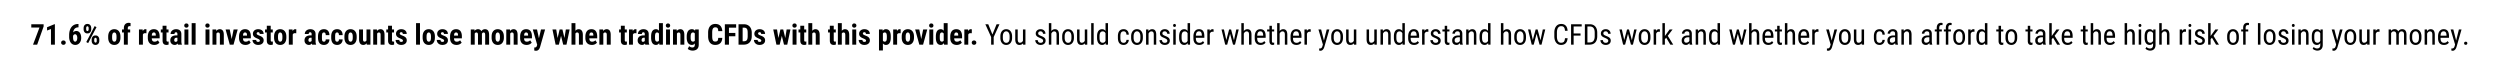 <svg width="784" height="23" viewBox="0 0 784 23" fill="none" xmlns="http://www.w3.org/2000/svg"><path fill="#fff" d="M0 0h784v23H0z"/><path d="M13.68 7.602v.703L11.657 14h-1.301l2.03-5.375H9.812V7.602h3.867zm3.532-.014V14h-1.23V9.1l-1.222.47V8.542l2.32-.954h.132zm1.965 5.784c0-.194.064-.355.193-.484.129-.132.303-.198.523-.198.22 0 .394.066.523.198.129.13.193.29.193.484a.656.656 0 01-.193.483c-.129.129-.303.193-.523.193-.22 0-.394-.064-.523-.193a.656.656 0 01-.193-.483zm5.278-5.84h.162v1.045h-.057c-.278 0-.521.048-.73.145a1.33 1.33 0 00-.514.413 1.855 1.855 0 00-.303.65 3.284 3.284 0 00-.1.849v1.076c0 .223.014.42.043.59.032.17.078.311.136.426a.731.731 0 00.211.25.468.468 0 00.54-.004.745.745 0 00.212-.242c.058-.106.102-.229.131-.37a2.06 2.06 0 00.049-.46c0-.17-.016-.326-.049-.466a1.333 1.333 0 00-.136-.365.671.671 0 00-.215-.242.466.466 0 00-.277-.088.566.566 0 00-.382.136.836.836 0 00-.242.343 1.283 1.283 0 00-.092.435l-.37-.263c.012-.223.053-.433.124-.629.073-.199.173-.378.299-.536a1.34 1.34 0 01.452-.369c.176-.09.374-.136.593-.136.255 0 .478.057.668.171.19.114.349.271.475.47.129.2.224.431.286.695.064.26.096.539.096.835 0 .31-.044.599-.131.865a2.19 2.19 0 01-.374.7c-.161.198-.358.354-.589.465a1.743 1.743 0 01-.773.167c-.293 0-.558-.062-.796-.185a1.807 1.807 0 01-.606-.523 2.52 2.52 0 01-.383-.808 3.769 3.769 0 01-.131-1.028v-.497c0-.516.06-.987.18-1.415.12-.43.297-.803.532-1.116.237-.314.527-.556.87-.725.345-.173.742-.26 1.19-.26zM26.22 9.17v-.338c0-.243.044-.464.132-.664.09-.199.224-.358.4-.479.179-.12.4-.18.663-.18.267 0 .49.06.668.18.18.12.311.28.396.48.088.199.132.42.132.663v.338c0 .238-.044.456-.132.655a1.1 1.1 0 01-.4.48c-.176.12-.395.18-.66.18-.263 0-.484-.06-.663-.18a1.13 1.13 0 01-.404-.48 1.604 1.604 0 01-.132-.655zm.804-.338v.338c0 .1.015.195.044.286.03.088.074.16.132.215.059.053.132.08.22.08a.3.3 0 00.215-.08.502.502 0 00.123-.215.924.924 0 00.044-.286v-.338a.913.913 0 00-.044-.29.45.45 0 00-.127-.215.306.306 0 00-.22-.084.306.306 0 00-.22.084.502.502 0 00-.127.215c-.026.088-.04.185-.04.29zm1.723 3.942v-.343c0-.24.046-.46.136-.659.091-.2.224-.359.4-.479.179-.12.399-.18.66-.18.269 0 .492.06.667.18.176.12.308.28.396.479.09.2.136.419.136.66v.342c0 .24-.044.46-.132.66a1.105 1.105 0 01-.4.474c-.175.12-.395.18-.659.18s-.486-.06-.668-.18a1.13 1.13 0 01-.404-.48 1.604 1.604 0 01-.132-.654zm.804-.343v.339c0 .102.018.199.053.29.035.088.082.16.14.215a.31.31 0 00.207.079c.106 0 .186-.026.242-.08a.41.41 0 00.11-.214c.02-.091.03-.188.03-.29v-.335a.913.913 0 00-.043-.29.45.45 0 00-.128-.215.291.291 0 00-.215-.083.312.312 0 00-.224.083.48.48 0 00-.132.216.989.989 0 00-.04.285zm.717-3.911l-2.624 5.001-.589-.334 2.624-5.001.589.334zm3.66 3.265v-.32c0-.373.044-.702.132-.99.09-.287.22-.527.387-.72.167-.196.367-.344.602-.444.237-.102.502-.154.795-.154.296 0 .561.052.796.154.237.1.44.248.606.444.17.193.3.433.391.72.091.288.136.617.136.99v.32c0 .37-.045.697-.136.985-.09.287-.221.528-.39.725a1.605 1.605 0 01-.603.444c-.234.1-.498.149-.791.149-.293 0-.558-.05-.795-.15a1.644 1.644 0 01-.607-.443c-.17-.197-.3-.438-.391-.725a3.364 3.364 0 01-.132-.985zm1.23-.32v.32c0 .22.015.41.045.571.032.162.077.295.136.4a.627.627 0 00.22.233c.084.05.183.075.294.075.111 0 .21-.025.299-.075a.557.557 0 00.215-.233c.059-.105.101-.238.128-.4.029-.16.044-.351.044-.57v-.322c0-.213-.017-.401-.049-.562a1.325 1.325 0 00-.136-.4.619.619 0 00-.22-.237.518.518 0 00-.29-.084.518.518 0 00-.29.084.684.684 0 00-.215.237 1.325 1.325 0 00-.136.4c-.03.161-.044.349-.044.562zM40.078 14h-1.235V8.832c0-.366.063-.672.19-.918.125-.247.303-.434.531-.563.231-.129.505-.193.822-.193.102 0 .199.008.29.026.094.015.184.035.272.062l-.013.98a.75.75 0 00-.136-.027 1.514 1.514 0 00-.167-.009.59.59 0 00-.303.075.485.485 0 00-.19.215.88.88 0 00-.06.352V14zm.743-4.755v.927h-2.558v-.927h2.558zm3.99 1.06V14h-1.23V9.245h1.16l.07 1.06zm1.12-1.095l-.017 1.226a2.647 2.647 0 00-.404-.035.847.847 0 00-.352.066.586.586 0 00-.241.189.877.877 0 00-.141.307 1.94 1.94 0 00-.057.418l-.233-.088c0-.31.023-.595.07-.853.05-.26.123-.486.22-.676.097-.194.212-.343.347-.449a.746.746 0 01.466-.158c.059 0 .12.006.184.018.068.009.12.02.159.035zm2.457 4.878c-.325 0-.614-.05-.865-.15-.25-.1-.46-.243-.633-.43a1.926 1.926 0 01-.396-.69 2.883 2.883 0 01-.136-.923v-.391c0-.387.044-.725.132-1.015.088-.293.212-.54.373-.739.161-.199.36-.347.594-.443.237-.1.505-.15.804-.15.299 0 .56.05.786.15.229.096.418.243.567.44.15.192.263.433.339.72.076.287.114.62.114 1.002v.562H46.88v-.866h1.977v-.11c0-.193-.02-.354-.061-.483a.555.555 0 00-.194-.294.582.582 0 00-.351-.097.607.607 0 00-.312.075.513.513 0 00-.202.233 1.44 1.44 0 00-.11.413 4.4 4.4 0 00-.035.602v.391c0 .22.019.404.057.554a.98.98 0 00.167.36c.076.09.168.157.277.198.108.038.234.057.378.057a1.346 1.346 0 001.033-.435l.492.747a1.767 1.767 0 01-.352.334c-.15.111-.328.202-.536.272a2.25 2.25 0 01-.72.106zm4.465-4.843v.927h-2.426v-.927h2.426zm-1.868-1.173h1.226v4.478c0 .132.014.233.04.303a.27.27 0 00.119.15c.055.026.129.039.22.039a.837.837 0 00.29-.035v.962c-.097.038-.2.068-.308.088-.106.02-.232.03-.378.03-.246 0-.46-.046-.642-.14a.96.96 0 01-.417-.448c-.1-.208-.15-.48-.15-.817v-4.61zm4.65 4.834v-2.197a.916.916 0 00-.053-.343.341.341 0 00-.15-.185.432.432 0 00-.237-.061.49.49 0 00-.263.066.404.404 0 00-.158.188.803.803 0 00-.049.295H53.49c0-.205.04-.399.119-.58.079-.185.195-.346.347-.484.155-.14.34-.25.554-.33.214-.078.454-.118.72-.118.317 0 .598.054.844.163.246.105.441.274.585.505.143.232.215.532.215.901v2.118c0 .267.013.484.04.65.029.168.071.311.127.431V14H55.8a2.059 2.059 0 01-.127-.492c-.026-.2-.04-.4-.04-.602zm.15-1.81l.004.738h-.453a.769.769 0 00-.308.057.592.592 0 00-.215.162.671.671 0 00-.132.237c-.026.091-.04.188-.04.29 0 .115.017.211.049.29.032.08.08.14.145.18.064.042.14.062.228.062a.709.709 0 00.352-.083.57.57 0 00.22-.202c.05-.08.066-.153.048-.22l.281.479a2.183 2.183 0 01-.145.338 1.428 1.428 0 01-.224.325c-.09.1-.203.182-.338.247a1.104 1.104 0 01-.47.092c-.255 0-.488-.059-.7-.176a1.304 1.304 0 01-.5-.492c-.12-.211-.18-.461-.18-.752 0-.24.038-.457.114-.65a1.28 1.28 0 01.352-.497c.155-.137.351-.243.588-.316a2.84 2.84 0 01.835-.11h.488zm3.29-1.85V14H57.84V9.245h1.235zm-1.291-1.231c0-.19.06-.348.18-.47a.657.657 0 01.492-.19c.208 0 .372.063.492.19.12.122.18.28.18.47a.646.646 0 01-.184.47.645.645 0 01-.483.184.671.671 0 01-.497-.184.655.655 0 01-.18-.47zm3.56-.765V14h-1.236V7.25h1.235zm4.341 1.995V14H64.45V9.245h1.235zm-1.292-1.23c0-.19.06-.348.18-.47a.657.657 0 01.492-.19c.209 0 .373.063.493.19.12.122.18.28.18.47a.646.646 0 01-.185.47.645.645 0 01-.483.184.67.67 0 01-.497-.184.654.654 0 01-.18-.47zm3.476 2.245V14h-1.235V9.245h1.156l.08 1.015zm-.184 1.2l-.33.009a3.62 3.62 0 01.101-.963c.076-.284.183-.526.32-.725.141-.202.308-.356.502-.461.196-.109.414-.163.655-.163.184 0 .353.032.505.097a.99.99 0 01.4.308c.111.14.198.328.26.562.06.231.092.516.092.853V14h-1.235v-3.032c0-.205-.02-.364-.062-.475a.41.41 0 00-.184-.237.612.612 0 00-.308-.07.51.51 0 00-.312.1.767.767 0 00-.229.269 1.597 1.597 0 00-.136.404c-.03.155-.042.322-.04.501zm4.807 1.59l.765-3.805h1.283L73.234 14h-.77l.027-.95zm-.452-3.805l.777 3.81.014.945h-.774l-1.305-4.755h1.288zm4.948 4.843c-.325 0-.614-.05-.866-.15-.249-.1-.46-.243-.633-.43a1.926 1.926 0 01-.395-.69 2.886 2.886 0 01-.136-.923v-.391c0-.387.044-.725.131-1.015.088-.293.213-.54.374-.739.161-.199.359-.347.593-.443.237-.1.505-.15.804-.15.3 0 .561.05.787.15.228.096.418.243.567.44.15.192.262.433.338.72.076.287.114.62.114 1.002v.562H75.48v-.866h1.978v-.11c0-.193-.02-.354-.061-.483a.555.555 0 00-.194-.294.581.581 0 00-.351-.097.607.607 0 00-.312.075.513.513 0 00-.203.233 1.44 1.44 0 00-.11.413 4.4 4.4 0 00-.035.602v.391c0 .22.02.404.058.554a.98.98 0 00.166.36c.077.09.169.157.277.198.109.038.235.057.378.057a1.346 1.346 0 001.033-.435l.492.747a1.766 1.766 0 01-.351.334 1.92 1.92 0 01-.537.272 2.25 2.25 0 01-.72.106zm4.5-1.371a.327.327 0 00-.084-.22.986.986 0 00-.263-.198c-.12-.07-.28-.148-.48-.233a5.067 5.067 0 01-.575-.272 2.026 2.026 0 01-.426-.312 1.154 1.154 0 01-.26-.391 1.34 1.34 0 01-.088-.501c0-.202.037-.388.11-.558.077-.173.185-.324.326-.453.14-.132.312-.234.514-.308a1.97 1.97 0 01.69-.114c.357 0 .663.063.918.19.258.122.456.295.593.518.138.222.207.482.207.778h-1.23c0-.106-.017-.2-.049-.282a.393.393 0 00-.158-.197.508.508 0 00-.286-.07.454.454 0 00-.4.21.409.409 0 00-.057.22.36.36 0 00.04.171c.03.05.075.098.136.145.062.047.144.097.246.15a7.4 7.4 0 00.387.167c.316.117.576.243.778.378.205.134.357.293.457.474.1.179.15.4.15.664 0 .21-.042.403-.124.575-.079.173-.195.323-.347.449a1.61 1.61 0 01-.55.29c-.21.067-.446.1-.707.1-.384 0-.707-.075-.971-.228a1.572 1.572 0 01-.598-.584 1.508 1.508 0 01-.202-.747h1.169a.808.808 0 00.088.373c.056.088.13.15.224.185a.882.882 0 00.312.053.765.765 0 00.281-.044.35.35 0 00.172-.145.465.465 0 00.057-.233zm4.052-3.472v.927h-2.426v-.927h2.426zM83.67 8.072h1.226v4.478c0 .132.013.233.04.303a.27.27 0 00.118.15c.056.026.13.039.22.039a.837.837 0 00.29-.035v.962c-.097.038-.2.068-.308.088-.105.02-.231.03-.378.03-.246 0-.46-.046-.641-.14a.96.96 0 01-.418-.448c-.1-.208-.15-.48-.15-.817v-4.61zm2.28 3.713v-.32c0-.373.045-.702.133-.99.09-.287.22-.527.386-.72.167-.196.368-.344.602-.444.238-.102.503-.154.796-.154.296 0 .56.052.795.154.237.1.44.248.606.444.17.193.3.433.392.72.09.288.136.617.136.99v.32c0 .37-.046.697-.136.985-.091.287-.222.528-.392.725a1.605 1.605 0 01-.602.444c-.234.1-.498.149-.79.149-.293 0-.559-.05-.796-.15a1.643 1.643 0 01-.606-.443c-.17-.197-.3-.438-.391-.725a3.364 3.364 0 01-.132-.985zm1.231-.32v.32c0 .22.015.41.044.571.032.162.078.295.136.4a.627.627 0 00.22.233c.085.05.183.075.294.075.112 0 .211-.025.3-.075a.556.556 0 00.215-.233c.058-.105.1-.238.127-.4.03-.16.044-.351.044-.57v-.322c0-.213-.016-.401-.048-.562a1.327 1.327 0 00-.137-.4.618.618 0 00-.22-.237.518.518 0 00-.29-.084.518.518 0 00-.29.084.684.684 0 00-.215.237 1.325 1.325 0 00-.136.4c-.03.161-.044.349-.044.562zm4.623-1.16V14h-1.23V9.245h1.16l.07 1.06zm1.12-1.095l-.017 1.226a2.651 2.651 0 00-.404-.035.847.847 0 00-.352.066.587.587 0 00-.241.189.877.877 0 00-.141.307 1.946 1.946 0 00-.057.418l-.233-.088c0-.31.023-.595.07-.853.05-.26.123-.486.22-.676.097-.194.212-.343.347-.449a.747.747 0 01.466-.158c.059 0 .12.006.185.018.067.009.12.02.158.035zm4.8 3.696v-2.197a.916.916 0 00-.053-.343.341.341 0 00-.15-.185.433.433 0 00-.237-.061.49.49 0 00-.263.066.404.404 0 00-.159.188.805.805 0 00-.048.295H95.58c0-.205.04-.399.119-.58.079-.185.195-.346.347-.484.155-.14.34-.25.554-.33.214-.078.454-.118.72-.118.317 0 .598.054.844.163.246.105.441.274.585.505.143.232.215.532.215.901v2.118c0 .267.013.484.04.65.029.168.071.311.127.431V14h-1.24a2.06 2.06 0 01-.127-.492c-.026-.2-.04-.4-.04-.602zm.149-1.81l.004.738h-.452a.768.768 0 00-.308.057.591.591 0 00-.215.162.671.671 0 00-.132.237c-.026.091-.04.188-.04.29 0 .115.017.211.049.29a.373.373 0 00.373.242.709.709 0 00.352-.083.57.57 0 00.22-.202c.05-.08.066-.153.048-.22l.281.479a2.183 2.183 0 01-.145.338 1.431 1.431 0 01-.224.325c-.09.1-.204.182-.338.247a1.104 1.104 0 01-.47.092c-.255 0-.488-.059-.7-.176a1.303 1.303 0 01-.5-.492c-.12-.211-.18-.461-.18-.752 0-.24.038-.457.114-.65a1.28 1.28 0 01.351-.497c.156-.137.352-.243.59-.316a2.84 2.84 0 01.834-.11h.488zm3.718 1.968a.584.584 0 00.294-.07.445.445 0 00.194-.229c.044-.105.067-.242.07-.409h1.156c0 .358-.077.667-.229.928a1.559 1.559 0 01-.606.597 1.759 1.759 0 01-.857.207 2.09 2.09 0 01-.835-.154 1.493 1.493 0 01-.589-.448 2.072 2.072 0 01-.347-.716 3.777 3.777 0 01-.115-.976v-.347c0-.36.039-.683.115-.967a2.07 2.07 0 01.347-.72c.155-.197.35-.346.584-.449.238-.102.516-.154.835-.154.343 0 .641.072.892.216.252.14.449.348.589.624.144.275.216.615.216 1.02h-1.156a1.497 1.497 0 00-.066-.454.553.553 0 00-.18-.28.473.473 0 00-.317-.102.579.579 0 00-.334.088.526.526 0 00-.189.246 1.497 1.497 0 00-.083.396 5.744 5.744 0 00-.022.536v.347c0 .214.006.4.018.558.014.155.042.287.083.396a.502.502 0 00.189.237c.085.053.199.079.343.079zm4.139 0a.585.585 0 00.295-.07.444.444 0 00.193-.229c.044-.105.068-.242.071-.409h1.155c0 .358-.076.667-.228.928-.15.257-.352.457-.607.597a1.756 1.756 0 01-.857.207c-.319 0-.597-.051-.835-.154a1.49 1.49 0 01-.588-.448 2.071 2.071 0 01-.348-.716 3.787 3.787 0 01-.114-.976v-.347c0-.36.038-.683.114-.967a2.07 2.07 0 01.348-.72c.155-.197.35-.346.584-.449.237-.102.516-.154.835-.154.343 0 .64.072.892.216.252.14.448.348.589.624.144.275.215.615.215 1.02h-1.155a1.497 1.497 0 00-.066-.454.554.554 0 00-.181-.28.47.47 0 00-.316-.102.577.577 0 00-.334.088.526.526 0 00-.189.246 1.458 1.458 0 00-.083.396 5.744 5.744 0 00-.022.536v.347c0 .214.005.4.017.558.015.155.043.287.084.396a.502.502 0 00.189.237c.085.053.199.079.342.079zm2.281-1.279v-.32c0-.373.044-.702.132-.99.091-.287.22-.527.387-.72a1.6 1.6 0 01.602-.444c.237-.102.502-.154.795-.154.296 0 .561.052.796.154.237.1.439.248.606.444.17.193.3.433.391.72.091.288.136.617.136.99v.32c0 .37-.045.697-.136.985a2.027 2.027 0 01-.391.725 1.608 1.608 0 01-.602.444c-.234.1-.498.149-.791.149-.293 0-.558-.05-.795-.15a1.64 1.64 0 01-.607-.443c-.17-.197-.3-.438-.391-.725a3.36 3.36 0 01-.132-.985zm1.231-.32v.32c0 .22.014.41.044.571.032.162.077.295.136.4a.623.623 0 00.22.233.57.57 0 00.294.075.597.597 0 00.299-.075.55.55 0 00.215-.233 1.24 1.24 0 00.128-.4c.029-.16.044-.351.044-.57v-.322c0-.213-.017-.401-.049-.562a1.309 1.309 0 00-.136-.4.621.621 0 00-.22-.237.516.516 0 00-.29-.084.519.519 0 00-.29.084.679.679 0 00-.215.237 1.309 1.309 0 00-.136.4c-.03.161-.044.349-.044.562zm5.691 1.392V9.245h1.234V14h-1.16l-.074-1.143zm.14-.98l.343-.008c0 .319-.031.615-.092.887-.062.27-.154.504-.277.704-.123.199-.277.354-.462.465a1.265 1.265 0 01-.654.163 1.45 1.45 0 01-.536-.097 1.076 1.076 0 01-.418-.312 1.6 1.6 0 01-.277-.55 3.004 3.004 0 01-.097-.812V9.245h1.235v3.085c0 .129.012.24.036.334a.68.68 0 00.096.224c.041.059.09.101.145.128a.484.484 0 00.189.035c.194 0 .346-.05.457-.15a.836.836 0 00.242-.417c.047-.179.07-.381.07-.607zm3.199-1.617V14h-1.234V9.245h1.155l.079 1.015zm-.184 1.2l-.33.009a3.628 3.628 0 01.101-.963c.077-.284.183-.526.321-.725.141-.202.308-.356.501-.461.196-.109.415-.163.655-.163.184 0 .353.032.505.097a.983.983 0 01.4.308c.112.14.198.328.259.562.062.231.093.516.093.853V14h-1.235v-3.032a1.43 1.43 0 00-.062-.475.41.41 0 00-.184-.237.614.614 0 00-.308-.07.51.51 0 00-.312.1.758.758 0 00-.228.269 1.609 1.609 0 00-.137.404 2.5 2.5 0 00-.039.501zm5.48-2.215v.927h-2.426v-.927h2.426zm-1.868-1.173h1.226v4.478c0 .132.013.233.04.303.026.07.066.12.118.15.056.026.129.039.22.039a.838.838 0 00.29-.035v.962a1.684 1.684 0 01-.307.088c-.106.02-.232.03-.378.03-.246 0-.46-.046-.642-.14a.954.954 0 01-.417-.448c-.1-.208-.15-.48-.15-.817v-4.61zm4.663 4.645a.326.326 0 00-.084-.22.975.975 0 00-.263-.198 4.479 4.479 0 00-.479-.233 5.058 5.058 0 01-.576-.272 2.019 2.019 0 01-.426-.312 1.152 1.152 0 01-.26-.391 1.352 1.352 0 01-.088-.501 1.4 1.4 0 01.11-.558c.077-.173.185-.324.326-.453.14-.132.312-.234.514-.308a1.97 1.97 0 01.69-.114c.357 0 .663.063.918.19.258.122.456.295.593.518.138.222.207.482.207.778h-1.231a.77.77 0 00-.048-.282.393.393 0 00-.158-.197.51.51 0 00-.286-.07.459.459 0 00-.4.21.41.41 0 00-.057.22c0 .064.013.122.04.171.029.05.074.098.136.145.062.047.144.097.246.15.106.05.234.105.387.167.316.117.575.243.778.378.205.134.357.293.457.474.099.179.149.4.149.664 0 .21-.041.403-.123.575a1.255 1.255 0 01-.347.449 1.614 1.614 0 01-.549.29 2.32 2.32 0 01-.708.1c-.384 0-.707-.075-.971-.228a1.572 1.572 0 01-.598-.584 1.505 1.505 0 01-.202-.747h1.169a.805.805 0 00.088.373c.056.088.13.15.224.185a.884.884 0 00.312.053.764.764 0 00.281-.044.352.352 0 00.172-.145.466.466 0 00.057-.233zm5.344-5.467V14h-1.235V7.25h1.235zm.834 4.535v-.32c0-.373.044-.702.132-.99.091-.287.22-.527.387-.72.167-.196.368-.344.602-.444.237-.102.503-.154.795-.154.296 0 .562.052.796.154.237.1.439.248.606.444.17.193.301.433.391.72.091.288.137.617.137.99v.32c0 .37-.046.697-.137.985-.09.287-.221.528-.391.725a1.6 1.6 0 01-.602.444c-.234.1-.498.149-.791.149-.293 0-.558-.05-.795-.15a1.649 1.649 0 01-.607-.443 2.042 2.042 0 01-.391-.725 3.36 3.36 0 01-.132-.985zm1.231-.32v.32c0 .22.015.41.044.571.032.162.078.295.136.4a.631.631 0 00.22.233.57.57 0 00.294.075.595.595 0 00.299-.075.55.55 0 00.215-.233c.059-.105.102-.238.128-.4.029-.16.044-.351.044-.57v-.322c0-.213-.016-.401-.049-.562a1.309 1.309 0 00-.136-.4.62.62 0 00-.219-.237.52.52 0 00-.291-.084.519.519 0 00-.29.084.688.688 0 00-.215.237 1.336 1.336 0 00-.136.4 3.205 3.205 0 00-.044.562zm5.502 1.252a.326.326 0 00-.084-.22.975.975 0 00-.263-.198c-.12-.07-.28-.148-.479-.233a5.058 5.058 0 01-.576-.272 2.019 2.019 0 01-.426-.312 1.149 1.149 0 01-.259-.391 1.332 1.332 0 01-.088-.501 1.4 1.4 0 01.109-.558c.077-.173.185-.324.326-.453.14-.132.312-.234.514-.308a1.97 1.97 0 01.69-.114c.357 0 .663.063.918.19.258.122.456.295.593.518.138.222.207.482.207.778h-1.23a.77.77 0 00-.049-.282.393.393 0 00-.158-.197.51.51 0 00-.286-.07.459.459 0 00-.4.21.41.41 0 00-.057.22c0 .064.014.122.04.171a.52.52 0 00.136.145c.062.047.144.097.246.15.106.05.235.105.387.167.316.117.576.243.778.378.205.134.357.293.457.474.099.179.149.4.149.664 0 .21-.041.403-.123.575a1.255 1.255 0 01-.347.449 1.604 1.604 0 01-.549.29 2.32 2.32 0 01-.708.1c-.384 0-.707-.075-.971-.228a1.572 1.572 0 01-.598-.584 1.515 1.515 0 01-.202-.747h1.169a.805.805 0 00.088.373c.056.088.13.15.224.185a.884.884 0 00.312.053.764.764 0 00.281-.044.348.348 0 00.172-.145.466.466 0 00.057-.233zm3.893 1.37c-.325 0-.613-.049-.865-.149-.249-.1-.46-.243-.633-.43a1.928 1.928 0 01-.396-.69 2.909 2.909 0 01-.136-.923v-.391c0-.387.044-.725.132-1.015.088-.293.212-.54.374-.739.161-.199.358-.347.593-.443.237-.1.505-.15.804-.15.299 0 .561.05.787.15.228.096.417.243.567.44.149.192.262.433.338.72.076.287.114.62.114 1.002v.562h-3.186v-.866h1.978v-.11c0-.193-.021-.354-.062-.483a.554.554 0 00-.193-.294.582.582 0 00-.352-.097.608.608 0 00-.312.075.514.514 0 00-.202.233c-.05.105-.086.243-.11.413a4.484 4.484 0 00-.035.602v.391c0 .22.019.404.057.554a.982.982 0 00.167.36c.076.09.169.157.277.198.108.038.234.057.378.057a1.347 1.347 0 001.033-.435l.492.747a1.913 1.913 0 01-.888.606 2.25 2.25 0 01-.721.106zm5.705-3.857V14h-1.235V9.245h1.16l.075.985zm-.176 1.23l-.339.009a3.896 3.896 0 01.088-.923c.065-.281.161-.526.29-.734.132-.208.298-.37.497-.483a1.38 1.38 0 01.699-.172c.172 0 .332.032.479.097a.97.97 0 01.382.294c.108.132.192.305.25.519.059.21.088.464.088.76V14h-1.23v-3.023c0-.211-.021-.373-.062-.484a.424.424 0 00-.175-.237.53.53 0 00-.282-.07.505.505 0 00-.307.096.707.707 0 00-.216.273 1.803 1.803 0 00-.123.404 3.036 3.036 0 00-.039.501zm2.316-.123l-.444.057a3.64 3.64 0 01.083-.874c.062-.273.157-.51.286-.712.129-.205.29-.365.483-.48.197-.114.424-.17.682-.17.193 0 .369.031.527.096a.968.968 0 01.404.312c.114.14.201.327.259.558.062.231.093.513.093.844V14h-1.235v-3.028c0-.214-.021-.378-.062-.492-.041-.114-.099-.192-.175-.233a.57.57 0 00-.273-.062.454.454 0 00-.277.088.7.7 0 00-.193.247 1.347 1.347 0 00-.119.364 2.444 2.444 0 00-.039.453zm3.159.448v-.32c0-.373.044-.702.132-.99.091-.287.22-.527.387-.72.167-.196.368-.344.602-.444.237-.102.502-.154.795-.154.296 0 .561.052.796.154.237.1.439.248.606.444.17.193.301.433.391.72.091.288.137.617.137.99v.32c0 .37-.046.697-.137.985-.09.287-.221.528-.391.725a1.6 1.6 0 01-.602.444c-.234.1-.498.149-.791.149-.293 0-.558-.05-.795-.15a1.64 1.64 0 01-.607-.443c-.17-.197-.3-.438-.391-.725a3.36 3.36 0 01-.132-.985zm1.231-.32v.32c0 .22.014.41.044.571.032.162.077.295.136.4a.631.631 0 00.22.233.57.57 0 00.294.075.597.597 0 00.299-.075.55.55 0 00.215-.233 1.24 1.24 0 00.128-.4c.029-.16.044-.351.044-.57v-.322c0-.213-.016-.401-.049-.562a1.309 1.309 0 00-.136-.4.614.614 0 00-.22-.237.516.516 0 00-.29-.084.519.519 0 00-.29.084.688.688 0 00-.215.237 1.309 1.309 0 00-.136.4c-.03.161-.044.349-.044.562zm4.601-1.205V14h-1.235V9.245h1.156l.079 1.015zm-.185 1.2l-.329.009a3.628 3.628 0 01.101-.963c.076-.284.183-.526.321-.725.14-.202.307-.356.501-.461.196-.109.414-.163.654-.163.185 0 .353.032.506.097a.996.996 0 01.4.308c.111.14.197.328.259.562.061.231.092.516.092.853V14h-1.235v-3.032c0-.205-.02-.364-.061-.475a.411.411 0 00-.185-.237.61.61 0 00-.307-.07.506.506 0 00-.312.1.77.77 0 00-.229.269 1.61 1.61 0 00-.136.404 2.497 2.497 0 00-.04.501zm5.322 2.628c-.325 0-.614-.05-.866-.15-.249-.1-.46-.243-.632-.43a1.928 1.928 0 01-.396-.69 2.88 2.88 0 01-.136-.923v-.391c0-.387.044-.725.132-1.015.088-.293.212-.54.373-.739.161-.199.359-.347.593-.443.238-.1.506-.15.805-.15.298 0 .561.05.786.15.229.096.418.243.567.44.15.192.262.433.339.72.076.287.114.62.114 1.002v.562h-3.186v-.866h1.977v-.11c0-.193-.02-.354-.061-.483a.555.555 0 00-.194-.294.58.58 0 00-.351-.097.608.608 0 00-.312.075.514.514 0 00-.202.233 1.42 1.42 0 00-.11.413 4.324 4.324 0 00-.035.602v.391c0 .22.019.404.057.554a.982.982 0 00.167.36c.076.09.168.157.277.198.108.038.234.057.378.057a1.343 1.343 0 001.032-.435l.493.747a1.913 1.913 0 01-.888.606 2.25 2.25 0 01-.721.106zm3.525-.633l.993-4.21h1.283l-1.565 5.467c-.035.12-.083.249-.145.387-.061.14-.143.272-.246.395a1.137 1.137 0 01-.378.308c-.152.079-.335.118-.549.118a1.29 1.29 0 01-.264-.022 2.536 2.536 0 01-.246-.061v-.958h.075a.792.792 0 00.404-.053.44.44 0 00.198-.167c.053-.076.097-.171.132-.286l.308-.918zm-.255-4.21l.738 3.41.167 1.389-.831.079-1.393-4.878h1.319zm6.257 3.503l.831-3.503h.773l-.189 1.424-.817 3.331h-.646l.048-1.252zm-.237-3.503l.567 3.494-.004 1.261h-.756l-.989-4.755h1.182zm2.465 3.437l.55-3.437h1.191L177.644 14h-.756l.008-1.318zm-.518-3.437l.83 3.476.058 1.279h-.646l-.818-3.322-.184-1.433h.76zm4.078-1.995V14h-1.23V7.25h1.23zm-.176 4.21l-.334.009c0-.334.034-.642.101-.923.071-.281.172-.526.304-.734.131-.208.291-.37.479-.483.19-.115.399-.172.628-.172.196 0 .375.034.536.101.161.068.3.173.418.317.12.143.212.332.276.567.065.234.097.52.097.857V14h-1.235v-3.01c0-.205-.02-.367-.061-.484a.433.433 0 00-.185-.246.58.58 0 00-.307-.075.566.566 0 00-.339.102.694.694 0 00-.22.268 1.539 1.539 0 00-.123.404 3.421 3.421 0 00-.035.501zm5.322 2.628c-.325 0-.614-.05-.866-.15-.249-.1-.46-.243-.632-.43a1.928 1.928 0 01-.396-.69 2.88 2.88 0 01-.136-.923v-.391c0-.387.044-.725.132-1.015.088-.293.212-.54.373-.739.161-.199.359-.347.593-.443.238-.1.506-.15.805-.15.298 0 .561.05.786.15.229.096.418.243.567.44.15.192.262.433.339.72.076.287.114.62.114 1.002v.562h-3.186v-.866h1.977v-.11c0-.193-.02-.354-.061-.483a.555.555 0 00-.194-.294.581.581 0 00-.351-.097.608.608 0 00-.312.075.508.508 0 00-.202.233 1.42 1.42 0 00-.11.413 4.324 4.324 0 00-.035.602v.391c0 .22.019.404.057.554a.982.982 0 00.167.36c.076.09.168.157.277.198.108.038.234.057.378.057a1.343 1.343 0 001.032-.435l.492.747a1.776 1.776 0 01-.351.334c-.15.111-.328.202-.536.272a2.25 2.25 0 01-.721.106zm3.599-3.828V14h-1.235V9.245h1.156l.079 1.015zm-.184 1.2l-.33.009a3.628 3.628 0 01.101-.963c.076-.284.183-.526.321-.725.141-.202.308-.356.501-.461a1.33 1.33 0 01.655-.163c.184 0 .353.032.505.097a.99.99 0 01.4.308c.111.14.198.328.259.562.062.231.092.516.092.853V14h-1.234v-3.032a1.43 1.43 0 00-.062-.475.41.41 0 00-.184-.237.617.617 0 00-.308-.07.51.51 0 00-.312.1.77.77 0 00-.229.269 1.61 1.61 0 00-.136.404 2.5 2.5 0 00-.039.501zm7.554-2.215v.927h-2.426v-.927h2.426zm-1.868-1.173h1.226v4.478c0 .132.013.233.04.303.026.07.066.12.118.15.056.026.129.039.22.039a.838.838 0 00.29-.035v.962a1.707 1.707 0 01-.307.088c-.106.02-.232.03-.378.03-.246 0-.46-.046-.642-.14a.954.954 0 01-.417-.448c-.1-.208-.15-.48-.15-.817v-4.61zm3.784 2.232V14h-1.231V9.245h1.161l.07 1.06zm1.12-1.094l-.017 1.226a2.655 2.655 0 00-.404-.035.849.849 0 00-.352.066.588.588 0 00-.242.189.882.882 0 00-.14.307 1.844 1.844 0 00-.057.418l-.233-.088c0-.31.023-.595.07-.853.05-.26.123-.486.22-.676.096-.194.212-.343.347-.449a.747.747 0 01.466-.158c.058 0 .12.006.184.018.068.009.12.02.158.035zm2.593 3.696v-2.197a.898.898 0 00-.053-.343.34.34 0 00-.149-.185.432.432 0 00-.237-.061.489.489 0 00-.264.066.404.404 0 00-.158.188.81.81 0 00-.048.295h-1.235c0-.205.039-.399.118-.58.079-.185.195-.346.347-.484.156-.14.34-.25.554-.33.214-.078.454-.118.721-.118.316 0 .598.054.844.163.246.105.441.274.584.505.144.232.215.532.215.901v2.118c0 .267.014.484.04.65.029.168.072.311.127.431V14h-1.239a2.08 2.08 0 01-.127-.492c-.027-.2-.04-.4-.04-.602zm.15-1.81l.004.738h-.453a.766.766 0 00-.307.057.597.597 0 00-.216.162.674.674 0 00-.131.237c-.027.091-.04.188-.04.29 0 .115.016.211.048.29a.38.38 0 00.145.18.42.42 0 00.229.062.704.704 0 00.351-.083.568.568 0 00.22-.202c.05-.08.066-.153.049-.22l.281.479a2.212 2.212 0 01-.145.338 1.47 1.47 0 01-.224.325c-.091.1-.204.182-.339.247a1.102 1.102 0 01-.47.092c-.255 0-.488-.059-.699-.176a1.303 1.303 0 01-.501-.492c-.12-.211-.18-.461-.18-.752 0-.24.038-.457.114-.65.08-.196.197-.362.352-.497.155-.137.352-.243.589-.316.237-.073.515-.11.835-.11h.488zm4.302 1.854v-5.7h1.235V14l-1.116.004-.119-1.054zm-2.465-1.16v-.317c0-.387.032-.725.096-1.015.068-.29.167-.532.299-.725.132-.193.293-.337.483-.43.194-.097.415-.146.664-.146.226 0 .423.057.593.172.173.11.32.268.44.47.12.202.217.44.29.716.073.275.124.577.154.905v.457c-.036.311-.09.601-.163.87-.07.27-.167.505-.29.704-.12.199-.265.356-.435.47-.17.111-.368.167-.593.167a1.43 1.43 0 01-.664-.15c-.19-.1-.352-.246-.483-.439a2.262 2.262 0 01-.295-.72 4.572 4.572 0 01-.096-.99zm1.23-.317v.317c0 .222.01.414.031.575.023.158.06.289.11.391.052.1.121.175.206.224.085.047.191.07.317.07a.617.617 0 00.399-.122.751.751 0 00.229-.347c.053-.15.082-.321.088-.515v-.83a2.142 2.142 0 00-.057-.435 1.103 1.103 0 00-.136-.33.632.632 0 00-.22-.21.58.58 0 00-.299-.075.627.627 0 00-.316.074.516.516 0 00-.203.233 1.508 1.508 0 00-.114.4 4.17 4.17 0 00-.035.58zm4.689-2.228V14h-1.235V9.245h1.235zm-1.292-1.23c0-.19.06-.348.18-.47a.656.656 0 01.492-.19c.208 0 .372.063.493.19.12.122.18.28.18.47a.647.647 0 01-.185.47.644.644 0 01-.483.184.672.672 0 01-.497-.184.655.655 0 01-.18-.47zm3.476 2.245V14h-1.235V9.245h1.156l.079 1.015zm-.185 1.2l-.329.009a3.628 3.628 0 01.101-.963c.076-.284.183-.526.321-.725.14-.202.307-.356.501-.461a1.33 1.33 0 01.655-.163c.184 0 .353.032.505.097a.996.996 0 01.4.308c.111.14.198.328.259.562.062.231.092.516.092.853V14h-1.235v-3.032c0-.205-.02-.364-.061-.475a.411.411 0 00-.185-.237.61.61 0 00-.307-.07.51.51 0 00-.312.1.77.77 0 00-.229.269 1.61 1.61 0 00-.136.404 2.573 2.573 0 00-.04.501zm5.907-2.215h1.116V14c0 .434-.084.788-.251 1.063a1.46 1.46 0 01-.689.611 2.487 2.487 0 01-1.534.136 2.38 2.38 0 01-.536-.188 1.43 1.43 0 01-.427-.3l.418-.852c.114.114.264.211.448.29.185.082.366.123.545.123a.984.984 0 00.431-.083.519.519 0 00.263-.273 1.21 1.21 0 00.093-.518v-3.66l.123-1.104zm-2.655 2.545v-.317c0-.387.037-.725.11-1.015.074-.29.179-.532.317-.725.137-.193.306-.337.505-.43a1.55 1.55 0 01.677-.146c.261 0 .479.057.655.172.175.11.317.268.426.47.111.202.196.44.255.716.061.275.108.577.14.905v.457c-.032.311-.085.601-.158.87-.07.27-.164.505-.281.704-.117.199-.261.356-.431.47-.17.111-.375.167-.615.167-.246 0-.469-.05-.668-.15a1.409 1.409 0 01-.505-.439 2.21 2.21 0 01-.317-.72 4.028 4.028 0 01-.11-.99zm1.235-.317v.317c0 .222.013.414.04.575.029.158.073.289.132.391.058.1.133.175.224.224.094.047.203.07.329.07a.679.679 0 00.427-.122.727.727 0 00.237-.347c.053-.15.082-.321.088-.515v-.83a1.79 1.79 0 00-.057-.435 1.104 1.104 0 00-.137-.33.6.6 0 00-.228-.21.657.657 0 00-.321-.075.665.665 0 00-.325.074.605.605 0 00-.229.233 1.336 1.336 0 00-.136.4 3.323 3.323 0 00-.044.58zm8.64.396h1.279c-.018.48-.115.886-.29 1.217a1.764 1.764 0 01-.752.747c-.322.17-.712.255-1.169.255-.354 0-.669-.059-.945-.176a1.896 1.896 0 01-.703-.527 2.343 2.343 0 01-.439-.857 4.353 4.353 0 01-.145-1.182V10.26c0-.445.051-.84.154-1.182.105-.343.255-.63.448-.861.196-.235.432-.41.707-.528.279-.12.592-.18.941-.18.466 0 .855.088 1.169.264.313.176.555.432.725.769.173.334.277.743.312 1.226h-1.283c-.009-.305-.044-.543-.106-.716a.616.616 0 00-.281-.37c-.129-.073-.308-.11-.536-.11-.17 0-.317.032-.44.093a.707.707 0 00-.303.286 1.556 1.556 0 00-.176.518 4.95 4.95 0 00-.052.783v1.094c0 .302.016.56.048.773.032.211.084.384.154.519a.66.66 0 00.285.294c.124.062.279.092.466.092.217 0 .391-.032.523-.096a.6.6 0 00.299-.347c.065-.167.101-.405.11-.712zm3.371-4.267V14h-1.288V7.602h1.288zm2.003 2.72v1.063h-2.329v-1.063h2.329zm.247-2.72v1.067h-2.576V7.602h2.576zM233.274 14h-1.129l.008-1.063h1.121c.31 0 .552-.056.725-.167.173-.112.294-.288.365-.528.073-.24.11-.555.11-.945V10.3c0-.296-.019-.547-.057-.752a1.238 1.238 0 00-.194-.5.802.802 0 00-.365-.286 1.517 1.517 0 00-.566-.093h-1.169V7.602h1.169c.369 0 .704.06 1.006.18.302.12.561.296.778.527.216.229.383.511.501.848a3.5 3.5 0 01.175 1.152v.988c0 .434-.058.818-.175 1.152a2.393 2.393 0 01-.501.848 2.107 2.107 0 01-.778.523c-.305.12-.646.18-1.024.18zm-.382-6.398V14h-1.288V7.602h1.288zm5.849 5.115a.326.326 0 00-.084-.22.975.975 0 00-.263-.198 4.479 4.479 0 00-.479-.233 5.058 5.058 0 01-.576-.272 2.019 2.019 0 01-.426-.312 1.152 1.152 0 01-.26-.391 1.352 1.352 0 01-.088-.501 1.4 1.4 0 01.11-.558c.076-.173.185-.324.325-.453.141-.132.312-.234.515-.308a1.97 1.97 0 01.69-.114c.357 0 .663.063.918.19.258.122.456.295.593.518.138.222.207.482.207.778h-1.231a.77.77 0 00-.048-.282.393.393 0 00-.158-.197.51.51 0 00-.286-.07.459.459 0 00-.4.21.41.41 0 00-.057.22c0 .064.013.122.04.171.029.05.074.098.136.145.061.047.143.097.246.15.106.05.234.105.387.167.316.117.575.243.778.378.205.134.357.293.457.474.099.179.149.4.149.664 0 .21-.041.403-.123.575a1.255 1.255 0 01-.347.449 1.623 1.623 0 01-.549.29 2.32 2.32 0 01-.708.1c-.384 0-.708-.075-.971-.228a1.572 1.572 0 01-.598-.584 1.505 1.505 0 01-.202-.747h1.169a.805.805 0 00.088.373.44.44 0 00.224.185.884.884 0 00.312.053.764.764 0 00.281-.044.352.352 0 00.172-.145.466.466 0 00.057-.233zm5.168.03l.83-3.502h.774l-.189 1.424-.818 3.331h-.646l.049-1.252zm-.238-3.502l.567 3.494-.004 1.261h-.756l-.989-4.755h1.182zm2.466 3.437l.549-3.437h1.191L246.884 14h-.756l.009-1.318zm-.519-3.437l.831 3.476.057 1.279h-.646l-.818-3.322-.184-1.433h.76zm4.171 0V14h-1.235V9.245h1.235zm-1.292-1.23c0-.19.06-.348.18-.47a.656.656 0 01.492-.19c.208 0 .372.063.492.19.12.122.18.28.18.47a.646.646 0 01-.184.47.646.646 0 01-.484.184.67.67 0 01-.496-.184.655.655 0 01-.18-.47zm4.341 1.23v.927h-2.425v-.927h2.425zm-1.867-1.173h1.226v4.478c0 .132.013.233.039.303.027.07.066.12.119.15.056.026.129.039.22.039a.86.86 0 00.29-.035v.962a1.695 1.695 0 01-.308.088c-.105.02-.231.03-.378.03-.246 0-.46-.046-.641-.14a.96.96 0 01-.418-.448c-.099-.208-.149-.48-.149-.817v-4.61zm3.753-.822V14h-1.231V7.25h1.231zm-.176 4.21l-.334.009c0-.334.034-.642.101-.923.07-.281.171-.526.303-.734.132-.208.292-.37.479-.483a1.2 1.2 0 01.629-.172c.196 0 .375.034.536.101.161.068.3.173.417.317.12.143.213.332.277.567.065.234.097.52.097.857V14h-1.235v-3.01c0-.205-.021-.367-.062-.484a.431.431 0 00-.184-.246.584.584 0 00-.308-.075.563.563 0 00-.338.102.694.694 0 00-.22.268 1.467 1.467 0 00-.123.404 3.421 3.421 0 00-.035.501zm7.554-2.215v.927h-2.426v-.927h2.426zm-1.868-1.173h1.226v4.478a.91.91 0 00.04.303c.026.07.066.12.119.15.055.026.129.039.219.039a.838.838 0 00.29-.035v.962a1.684 1.684 0 01-.307.088c-.106.02-.232.03-.378.03-.246 0-.46-.046-.642-.14a.959.959 0 01-.417-.448c-.1-.208-.15-.48-.15-.817v-4.61zm3.753-.822V14h-1.23V7.25h1.23zm-.175 4.21l-.334.009c0-.334.033-.642.101-.923.07-.281.171-.526.303-.734.132-.208.291-.37.479-.483.19-.115.4-.172.628-.172.197 0 .375.034.536.101.162.068.301.173.418.317.12.143.212.332.277.567.064.234.096.52.096.857V14h-1.234v-3.01c0-.205-.021-.367-.062-.484a.433.433 0 00-.185-.246.58.58 0 00-.307-.075.566.566 0 00-.339.102.692.692 0 00-.219.268 1.467 1.467 0 00-.123.404 3.288 3.288 0 00-.035.501zm4.697-2.215V14h-1.235V9.245h1.235zm-1.292-1.23c0-.19.06-.348.18-.47a.66.66 0 01.493-.19c.208 0 .372.063.492.19.12.122.18.28.18.47a.647.647 0 01-.185.47.644.644 0 01-.483.184.674.674 0 01-.497-.184.655.655 0 01-.18-.47zm4.377 4.702a.33.33 0 00-.083-.22.998.998 0 00-.264-.198c-.12-.07-.28-.148-.479-.233a5.058 5.058 0 01-.576-.272 2.019 2.019 0 01-.426-.312 1.149 1.149 0 01-.259-.391 1.332 1.332 0 01-.088-.501 1.4 1.4 0 01.11-.558c.076-.173.184-.324.325-.453a1.48 1.48 0 01.514-.308 1.97 1.97 0 01.69-.114c.358 0 .664.063.919.19.257.122.455.295.593.518.138.222.206.482.206.778h-1.23a.77.77 0 00-.048-.282.395.395 0 00-.159-.197.506.506 0 00-.285-.07.456.456 0 00-.4.21.41.41 0 00-.057.22c0 .064.013.122.039.171.03.05.075.098.136.145.062.047.144.097.247.15.105.05.234.105.386.167.317.117.576.243.778.378.205.134.358.293.457.474.1.179.15.4.15.664 0 .21-.041.403-.123.575-.08.173-.195.323-.348.449a1.604 1.604 0 01-.549.29 2.32 2.32 0 01-.708.1c-.383 0-.707-.075-.971-.228a1.569 1.569 0 01-.597-.584 1.505 1.505 0 01-.202-.747h1.168a.818.818 0 00.088.373c.056.088.131.15.224.185a.884.884 0 00.312.053.77.77 0 00.282-.044.35.35 0 00.171-.145.466.466 0 00.057-.233zm5.282-2.558v5.67h-1.226V9.244h1.134l.092.914zm2.47 1.301v.316c0 .372-.032.702-.096.99a2.246 2.246 0 01-.291.724 1.287 1.287 0 01-.474.448c-.191.1-.413.15-.668.15-.237 0-.442-.056-.615-.167a1.423 1.423 0 01-.431-.47 2.757 2.757 0 01-.281-.699 6.419 6.419 0 01-.163-.857v-.492c.035-.325.087-.624.154-.897a2.7 2.7 0 01.277-.716c.12-.202.265-.357.435-.466.173-.111.378-.167.615-.167.258 0 .482.047.672.14.194.095.353.237.479.427.129.188.226.426.291.716.064.29.096.63.096 1.02zm-1.23.316v-.316c0-.229-.013-.423-.04-.585a1.252 1.252 0 00-.114-.395.516.516 0 00-.207-.224.638.638 0 00-.312-.07.68.68 0 00-.316.07.553.553 0 00-.215.206 1.018 1.018 0 00-.128.326c-.029.126-.045.27-.048.43v.862c.006.19.031.358.075.505a.742.742 0 00.224.351.632.632 0 00.417.128c.126 0 .23-.026.312-.08a.573.573 0 00.207-.236c.052-.106.089-.24.11-.4.023-.162.035-.352.035-.572zm3.217-1.472V14h-1.231V9.245h1.16l.071 1.06zm1.12-1.094l-.017 1.226a2.634 2.634 0 00-.405-.035.844.844 0 00-.351.066.582.582 0 00-.242.189.883.883 0 00-.141.307 1.965 1.965 0 00-.057.418l-.233-.088c0-.31.024-.595.071-.853.049-.26.123-.486.219-.676a1.29 1.29 0 01.348-.449.745.745 0 01.465-.158c.059 0 .12.006.185.018.067.009.12.02.158.035zm.33 2.575v-.32c0-.373.044-.702.132-.99.09-.287.219-.527.386-.72.167-.196.368-.344.602-.444a1.99 1.99 0 01.796-.154c.296 0 .561.052.795.154.237.1.44.248.607.444.17.193.3.433.391.72.091.288.136.617.136.99v.32c0 .37-.045.697-.136.985a2.027 2.027 0 01-.391.725 1.608 1.608 0 01-.602.444c-.235.1-.499.149-.791.149-.293 0-.559-.05-.796-.15a1.646 1.646 0 01-.606-.443 2.011 2.011 0 01-.391-.725 3.36 3.36 0 01-.132-.985zm1.23-.32v.32c0 .22.015.41.044.571.032.162.078.295.136.4a.631.631 0 00.22.233c.085.05.183.075.295.075.111 0 .21-.025.298-.075a.559.559 0 00.216-.233 1.24 1.24 0 00.127-.4c.029-.16.044-.351.044-.57v-.322c0-.213-.016-.401-.048-.562a1.335 1.335 0 00-.137-.4.612.612 0 00-.219-.237.519.519 0 00-.29-.084.516.516 0 00-.29.084.69.69 0 00-.216.237 1.336 1.336 0 00-.136.4 3.205 3.205 0 00-.044.562zm4.724 1.586l.765-3.806h1.283L289.48 14h-.769l.026-.95zm-.452-3.806l.777 3.81.014.945h-.774l-1.305-4.755h1.288zm4.385 0V14h-1.234V9.245h1.234zm-1.292-1.23c0-.19.06-.348.181-.47a.656.656 0 01.492-.19c.208 0 .372.063.492.19.12.122.18.28.18.47a.646.646 0 01-.184.47.648.648 0 01-.484.184.67.67 0 01-.496-.184.652.652 0 01-.181-.47zm4.571 4.935v-5.7h1.235V14l-1.117.004-.118-1.054zm-2.466-1.16v-.317c0-.387.033-.725.097-1.015.067-.29.167-.532.299-.725.132-.193.293-.337.483-.43.194-.097.415-.146.664-.146.225 0 .423.057.593.172a1.4 1.4 0 01.44.47c.12.202.216.44.29.716.073.275.124.577.153.905v.457c-.035.311-.089.601-.162.87-.07.27-.167.505-.29.704-.12.199-.265.356-.435.47a1.06 1.06 0 01-.594.167c-.249 0-.47-.05-.663-.15a1.315 1.315 0 01-.483-.439 2.24 2.24 0 01-.295-.72 4.568 4.568 0 01-.097-.99zm1.231-.317v.317c0 .222.01.414.031.575.023.158.06.289.109.391.053.1.122.175.207.224.085.047.19.07.316.07a.618.618 0 00.4-.122.751.751 0 00.229-.347c.053-.15.082-.321.088-.515v-.83a2.142 2.142 0 00-.057-.435 1.104 1.104 0 00-.137-.33.621.621 0 00-.219-.21.58.58 0 00-.299-.075.634.634 0 00-.317.074.514.514 0 00-.202.233c-.05.103-.088.236-.114.4a4.17 4.17 0 00-.035.58zm5.313 2.615c-.325 0-.614-.05-.866-.15-.249-.1-.46-.243-.633-.43a1.926 1.926 0 01-.395-.69 2.88 2.88 0 01-.136-.923v-.391c0-.387.044-.725.131-1.015a2.14 2.14 0 01.374-.739c.161-.199.359-.347.593-.443.238-.1.506-.15.804-.15.299 0 .561.05.787.15.229.096.418.243.567.44.149.192.262.433.338.72.076.287.115.62.115 1.002v.562h-3.186v-.866h1.977v-.11c0-.193-.02-.354-.061-.483a.555.555 0 00-.194-.294.581.581 0 00-.351-.097.608.608 0 00-.312.075.516.516 0 00-.203.233 1.456 1.456 0 00-.109.413 4.308 4.308 0 00-.036.602v.391c0 .22.019.404.058.554a.966.966 0 00.167.36.66.66 0 00.276.198c.109.038.235.057.378.057a1.343 1.343 0 001.033-.435l.492.747a1.776 1.776 0 01-.351.334c-.15.111-.328.202-.536.272-.208.07-.449.106-.721.106zm3.621-3.784V14h-1.231V9.245h1.161l.07 1.06zm1.121-1.094l-.018 1.226a2.655 2.655 0 00-.404-.035.849.849 0 00-.352.066.588.588 0 00-.242.189.882.882 0 00-.14.307 1.965 1.965 0 00-.057.418l-.233-.088c0-.31.023-.595.07-.853.05-.26.123-.486.22-.676.096-.194.212-.343.347-.449a.747.747 0 01.466-.158c.058 0 .12.006.184.018.068.009.12.02.159.035zm-.027 4.162c0-.194.065-.355.194-.484.128-.132.303-.198.522-.198.22 0 .395.066.523.198.129.13.194.29.194.484a.656.656 0 01-.194.483c-.128.129-.303.193-.523.193-.219 0-.394-.064-.522-.193a.656.656 0 01-.194-.483zm6.482-2.558l1.31-3.212h.909l-1.819 4.012V14h-.804v-2.386L309 7.602h.915l1.309 3.212zm2.492.589c0-.692.167-1.238.501-1.64.337-.404.781-.606 1.331-.606.551 0 .994.197 1.327.59.337.392.51.926.519 1.603v.501c0 .689-.167 1.233-.501 1.635-.334.401-.779.602-1.336.602-.551 0-.993-.195-1.327-.585-.331-.39-.502-.917-.514-1.582v-.518zm.778.448c0 .49.095.875.285 1.156.194.278.453.417.778.417.686 0 1.039-.495 1.059-1.485v-.536c0-.487-.096-.87-.29-1.152-.193-.284-.452-.426-.778-.426-.319 0-.575.142-.769.427-.19.28-.285.663-.285 1.146v.453zm6.328 1.731c-.258.337-.634.506-1.13.506-.43 0-.755-.148-.975-.444-.22-.299-.331-.732-.334-1.3V9.244h.773v3.041c0 .741.223 1.112.668 1.112.472 0 .797-.211.976-.633v-3.52h.778V14h-.739l-.017-.418zm6.302-.8a.574.574 0 00-.189-.43c-.126-.12-.37-.26-.73-.422-.419-.173-.715-.32-.888-.444a1.276 1.276 0 01-.382-.417 1.172 1.172 0 01-.127-.563c0-.386.14-.707.421-.962.285-.258.646-.387 1.086-.387.463 0 .835.135 1.116.405.281.269.422.615.422 1.037h-.773a.756.756 0 00-.216-.545.72.72 0 00-.549-.229c-.229 0-.409.06-.541.18a.613.613 0 00-.193.475c0 .158.047.286.141.382.096.097.326.224.69.383.577.225.969.446 1.177.663.208.214.312.487.312.818 0 .413-.142.744-.426.993-.284.246-.665.369-1.142.369-.496 0-.897-.142-1.205-.426a1.41 1.41 0 01-.461-1.081h.782c.009.263.09.47.242.62.152.149.366.223.642.223.257 0 .454-.057.588-.171a.592.592 0 00.203-.47zm2.57-3.05c.296-.383.674-.575 1.134-.575.841 0 1.267.561 1.279 1.683V14h-.774v-3.124c0-.373-.062-.636-.188-.791-.124-.159-.31-.238-.559-.238a.8.8 0 00-.523.194 1.412 1.412 0 00-.369.505V14h-.777V7.25h.777v2.483zm3.41 1.67c0-.69.167-1.237.501-1.638.337-.405.781-.607 1.332-.607s.993.197 1.327.59c.337.392.51.926.519 1.603v.501c0 .689-.167 1.233-.501 1.635-.334.401-.78.602-1.336.602-.551 0-.993-.195-1.327-.585-.331-.39-.503-.917-.515-1.582v-.518zm.778.45c0 .488.096.874.286 1.155a.902.902 0 00.778.417c.685 0 1.038-.495 1.059-1.485v-.536c0-.487-.097-.87-.29-1.152-.194-.284-.453-.426-.778-.426-.319 0-.576.142-.769.427-.19.28-.286.663-.286 1.146v.453zm6.328 1.73c-.257.337-.634.506-1.129.506-.431 0-.756-.148-.976-.444-.219-.299-.331-.732-.334-1.3V9.244h.774v3.041c0 .741.223 1.112.668 1.112.472 0 .797-.211.975-.633v-3.52h.778V14h-.738l-.018-.418zm2.765.418h-.778V7.25h.778V14zm1.063-2.593c0-.732.136-1.29.409-1.674.275-.384.669-.576 1.182-.576.454 0 .809.185 1.063.554V7.25h.778V14h-.712l-.039-.51c-.255.399-.62.598-1.094.598-.493 0-.879-.19-1.161-.571-.278-.384-.42-.925-.426-1.622v-.488zm.778.444c0 .533.079.926.237 1.178.158.249.416.373.774.373.386 0 .675-.194.865-.584v-2.4c-.199-.38-.486-.57-.861-.57-.357 0-.615.125-.773.377-.159.25-.239.633-.242 1.152v.474zm7.567 1.573c.258 0 .465-.079.62-.237.155-.161.24-.39.255-.685h.734c-.018.457-.18.836-.488 1.138a1.54 1.54 0 01-1.121.448c-.589 0-1.038-.185-1.349-.554-.307-.372-.461-.924-.461-1.657v-.523c0-.717.154-1.262.461-1.634.308-.375.756-.563 1.345-.563.486 0 .871.154 1.156.462.287.307.439.728.457 1.26h-.734c-.018-.35-.103-.614-.255-.79-.149-.176-.357-.264-.624-.264-.346 0-.602.114-.769.343-.167.226-.254.598-.259 1.116v.607c0 .56.082.955.246 1.186.167.232.429.347.786.347zm2.343-2.021c0-.692.167-1.238.501-1.64.336-.404.78-.606 1.331-.606.551 0 .993.197 1.327.59.337.392.51.926.519 1.603v.501c0 .689-.167 1.233-.501 1.635-.334.401-.779.602-1.336.602-.551 0-.993-.195-1.327-.585-.331-.39-.503-.917-.514-1.582v-.518zm.777.448c0 .49.096.875.286 1.156a.902.902 0 00.778.417c.685 0 1.038-.495 1.059-1.485v-.536c0-.487-.097-.87-.29-1.152-.193-.284-.453-.426-.778-.426-.319 0-.576.142-.769.427-.19.28-.286.663-.286 1.146v.453zm4.637-2.606l.022.514c.301-.401.687-.602 1.155-.602.841 0 1.267.561 1.279 1.683V14h-.773v-3.124c0-.373-.063-.636-.189-.791-.123-.159-.309-.238-.558-.238a.796.796 0 00-.523.194 1.389 1.389 0 00-.369.505V14h-.778V9.245h.734zm5.937 3.538a.574.574 0 00-.189-.43c-.126-.121-.369-.262-.73-.423-.419-.173-.715-.32-.887-.444a1.28 1.28 0 01-.383-.417 1.172 1.172 0 01-.127-.563c0-.386.14-.707.422-.962.284-.258.646-.387 1.085-.387.463 0 .835.135 1.116.405.282.269.422.615.422 1.037h-.773a.756.756 0 00-.216-.545.72.72 0 00-.549-.229c-.228 0-.409.06-.54.18a.61.61 0 00-.194.475c0 .158.047.286.141.382.096.097.326.224.69.383.577.225.969.446 1.177.663.208.214.312.487.312.818 0 .413-.142.744-.426.993-.284.246-.665.369-1.142.369-.495 0-.897-.142-1.204-.426a1.407 1.407 0 01-.462-1.081h.782c.009.263.09.47.242.62.152.149.366.223.642.223.257 0 .454-.057.589-.171a.594.594 0 00.202-.47zM368.709 14h-.778V9.245h.778V14zm.062-6.016a.499.499 0 01-.11.33c-.074.087-.185.131-.334.131-.147 0-.257-.044-.33-.132a.499.499 0 01-.11-.33c0-.13.037-.242.11-.333.073-.09.183-.136.33-.136.146 0 .256.047.329.14.076.091.115.201.115.33zm1.001 3.423c0-.732.137-1.29.409-1.674.276-.384.67-.576 1.182-.576.454 0 .809.185 1.064.554V7.25h.778V14h-.712l-.04-.51c-.255.399-.62.598-1.094.598-.492 0-.879-.19-1.16-.571-.279-.384-.421-.925-.427-1.622v-.488zm.778.444c0 .533.079.926.238 1.178.158.249.416.373.773.373.387 0 .675-.194.866-.584v-2.4c-.199-.38-.487-.57-.862-.57-.357 0-.615.125-.773.377-.158.25-.239.633-.242 1.152v.474zm5.551 2.237c-.592 0-1.046-.176-1.363-.527-.316-.355-.477-.873-.483-1.556v-.576c0-.709.154-1.264.461-1.665.311-.405.743-.607 1.297-.607.556 0 .972.177 1.248.532.275.354.416.907.422 1.657v.51h-2.655v.11c0 .51.096.88.286 1.111.193.232.47.347.831.347.228 0 .429-.042.602-.127.175-.088.339-.226.492-.413l.404.492c-.337.475-.851.712-1.542.712zm-.088-4.263c-.323 0-.561.112-.717.334-.155.22-.243.563-.263 1.028h1.872v-.105c-.021-.451-.103-.773-.246-.967-.141-.193-.356-.29-.646-.29zm4.57.15a1.894 1.894 0 00-.352-.031c-.398 0-.676.218-.835.655V14h-.777V9.245h.756l.013.484c.208-.381.502-.572.883-.572.123 0 .226.02.308.062l.004.756zm6.39 2.658l.72-3.388h.769L387.298 14h-.62l-.927-3.401-.905 3.401h-.624l-1.156-4.755h.765l.738 3.305.883-3.305h.615l.906 3.388zm3.085-2.9c.296-.384.673-.576 1.133-.576.841 0 1.267.561 1.279 1.683V14h-.773v-3.124c0-.373-.063-.636-.189-.791-.123-.159-.309-.238-.558-.238a.796.796 0 00-.523.194 1.389 1.389 0 00-.369.505V14h-.778V7.25h.778v2.483zm5.273 4.355c-.592 0-1.046-.176-1.362-.527-.317-.355-.478-.873-.484-1.556v-.576c0-.709.154-1.264.462-1.665.31-.405.742-.607 1.296-.607.557 0 .973.177 1.248.532.276.354.416.907.422 1.657v.51h-2.654v.11c0 .51.095.88.285 1.111.194.232.471.347.831.347.229 0 .429-.042.602-.127.176-.088.34-.226.492-.413l.405.492c-.337.475-.852.712-1.543.712zm-.088-4.263c-.322 0-.561.112-.716.334-.155.22-.243.563-.264 1.028h1.872v-.105c-.02-.451-.102-.773-.246-.967-.14-.193-.356-.29-.646-.29zm3.626-1.731v1.151h.716v.629h-.716v2.948c0 .188.03.33.092.427.061.096.167.145.316.145a.977.977 0 00.312-.053l-.008.659a1.7 1.7 0 01-.541.088c-.308 0-.542-.11-.703-.33-.161-.22-.242-.53-.242-.931V9.874h-.725v-.629h.725V8.094h.774zm2.421 1.639c.296-.384.674-.576 1.134-.576.841 0 1.267.561 1.279 1.683V14h-.774v-3.124c0-.373-.063-.636-.189-.791-.123-.159-.309-.238-.558-.238a.798.798 0 00-.523.194 1.412 1.412 0 00-.369.505V14h-.778V7.25h.778v2.483zm5.273 4.355c-.591 0-1.045-.176-1.362-.527-.316-.355-.477-.873-.483-1.556v-.576c0-.709.154-1.264.461-1.665.311-.405.743-.607 1.297-.607.556 0 .972.177 1.248.532.275.354.416.907.422 1.657v.51h-2.655v.11c0 .51.095.88.286 1.111.193.232.47.347.83.347.229 0 .43-.042.602-.127.176-.088.34-.226.493-.413l.404.492c-.337.475-.851.712-1.543.712zm-.087-4.263c-.323 0-.561.112-.717.334-.155.22-.243.563-.263 1.028h1.872v-.105c-.021-.451-.103-.773-.246-.967-.141-.193-.356-.29-.646-.29zm4.57.15a1.894 1.894 0 00-.352-.031c-.398 0-.676.218-.835.655V14h-.777V9.245h.755l.014.484c.208-.381.502-.572.883-.572a.69.69 0 01.308.062l.004.756zm4.144 2.733l.866-3.463h.826l-1.556 5.427c-.117.408-.283.717-.496.928-.214.213-.457.32-.73.32-.105 0-.24-.023-.404-.07v-.66l.171.019c.226 0 .402-.055.528-.163.128-.106.232-.29.312-.554l.153-.532-1.397-4.715h.848l.879 3.463zm2.289-1.305c0-.692.167-1.238.501-1.64.337-.404.781-.606 1.332-.606s.993.197 1.327.59c.337.392.51.926.519 1.603v.501c0 .689-.167 1.233-.501 1.635-.334.401-.78.602-1.336.602-.551 0-.993-.195-1.327-.585-.331-.39-.503-.917-.515-1.582v-.518zm.778.448c0 .49.096.875.286 1.156a.902.902 0 00.778.417c.685 0 1.038-.495 1.059-1.485v-.536c0-.487-.097-.87-.29-1.152-.194-.284-.453-.426-.778-.426-.319 0-.576.142-.769.427-.19.28-.286.663-.286 1.146v.453zm6.328 1.731c-.257.337-.634.506-1.129.506-.431 0-.756-.148-.976-.444-.219-.299-.331-.732-.334-1.3V9.244h.774v3.041c0 .741.223 1.112.668 1.112.472 0 .797-.211.975-.633v-3.52h.778V14h-.738l-.018-.418zm6.416 0c-.257.337-.634.506-1.129.506-.431 0-.756-.148-.976-.444-.219-.299-.331-.732-.334-1.3V9.244h.774v3.041c0 .741.223 1.112.668 1.112.472 0 .797-.211.975-.633v-3.52h.778V14h-.738l-.018-.418zm2.659-4.337l.022.514c.302-.401.687-.602 1.156-.602.841 0 1.267.561 1.279 1.683V14h-.774v-3.124c0-.373-.063-.636-.189-.791-.123-.159-.309-.238-.558-.238a.8.8 0 00-.523.194 1.412 1.412 0 00-.369.505V14h-.778V9.245h.734zm3.463 2.162c0-.732.136-1.29.409-1.674.275-.384.669-.576 1.182-.576.454 0 .808.185 1.063.554V7.25h.778V14h-.712l-.039-.51c-.255.399-.62.598-1.095.598-.492 0-.878-.19-1.16-.571-.278-.384-.42-.925-.426-1.622v-.488zm.778.444c0 .533.079.926.237 1.178.158.249.416.373.774.373.386 0 .675-.194.865-.584v-2.4c-.199-.38-.486-.57-.861-.57-.357 0-.615.125-.773.377-.159.25-.239.633-.242 1.152v.474zm5.55 2.237c-.592 0-1.046-.176-1.362-.527-.317-.355-.478-.873-.484-1.556v-.576c0-.709.154-1.264.462-1.665.31-.405.743-.607 1.296-.607.557 0 .973.177 1.248.532.276.354.416.907.422 1.657v.51h-2.654v.11c0 .51.095.88.286 1.111.193.232.47.347.83.347.229 0 .429-.042.602-.127.176-.088.34-.226.492-.413l.405.492c-.337.475-.851.712-1.543.712zm-.088-4.263c-.322 0-.561.112-.716.334-.155.22-.243.563-.264 1.028h1.872v-.105c-.02-.451-.102-.773-.246-.967-.14-.193-.356-.29-.646-.29zm4.571.15a1.901 1.901 0 00-.352-.031c-.398 0-.677.218-.835.655V14h-.778V9.245h.756l.013.484c.208-.381.503-.572.884-.572.123 0 .225.02.307.062l.005.756zm3.089 2.808a.574.574 0 00-.189-.43c-.126-.121-.369-.262-.73-.423-.418-.173-.714-.32-.887-.444a1.28 1.28 0 01-.383-.417 1.184 1.184 0 01-.127-.563c0-.386.141-.707.422-.962.284-.258.646-.387 1.085-.387.463 0 .835.135 1.117.405.281.269.421.615.421 1.037h-.773a.76.76 0 00-.215-.545.723.723 0 00-.55-.229c-.228 0-.408.06-.54.18a.61.61 0 00-.194.475c0 .158.047.286.141.382.097.097.327.224.69.383.577.225.97.446 1.178.663.208.214.312.487.312.818 0 .413-.142.744-.426.993-.285.246-.666.369-1.143.369-.495 0-.897-.142-1.204-.426a1.407 1.407 0 01-.462-1.081h.783c.008.263.089.47.241.62.153.149.367.223.642.223.258 0 .454-.057.589-.171a.591.591 0 00.202-.47zm2.812-4.69v1.152h.717v.629h-.717v2.948c0 .188.031.33.093.427.061.096.167.145.316.145a.977.977 0 00.312-.053l-.009.659a1.694 1.694 0 01-.54.088c-.308 0-.542-.11-.703-.33-.161-.22-.242-.53-.242-.931V9.874h-.725v-.629h.725V8.094h.773zM457.927 14c-.047-.102-.081-.275-.101-.519-.276.405-.627.607-1.055.607-.431 0-.768-.12-1.011-.36-.24-.244-.36-.585-.36-1.024 0-.484.164-.868.492-1.152.328-.284.778-.429 1.349-.435h.571v-.505c0-.284-.062-.486-.188-.607-.126-.12-.318-.18-.576-.18a.788.788 0 00-.571.211.69.69 0 00-.22.527h-.778c0-.243.072-.474.215-.694.144-.223.337-.397.58-.523.244-.126.515-.189.813-.189.487 0 .856.122 1.108.365.255.24.385.592.391 1.055v2.4c.003.365.053.683.149.953V14h-.808zm-1.037-.62c.19 0 .372-.052.545-.158a.978.978 0 00.377-.395v-1.134h-.439c-.369.006-.661.09-.874.25-.214.159-.321.381-.321.668 0 .27.054.466.162.59.109.12.292.18.55.18zm3.638-4.135l.022.514c.302-.401.687-.602 1.156-.602.841 0 1.267.561 1.279 1.683V14h-.774v-3.124c0-.373-.063-.636-.189-.791-.123-.159-.309-.238-.558-.238a.8.8 0 00-.523.194 1.412 1.412 0 00-.369.505V14h-.778V9.245h.734zm3.463 2.162c0-.732.136-1.29.409-1.674.275-.384.669-.576 1.182-.576.454 0 .809.185 1.064.554V7.25h.777V14h-.712l-.039-.51c-.255.399-.62.598-1.094.598-.493 0-.879-.19-1.161-.571-.278-.384-.42-.925-.426-1.622v-.488zm.778.444c0 .533.079.926.237 1.178.159.249.416.373.774.373.387 0 .675-.194.866-.584v-2.4c-.2-.38-.487-.57-.862-.57-.357 0-.615.125-.773.377-.158.25-.239.633-.242 1.152v.474zm6.693-2.118c.296-.384.674-.576 1.134-.576.841 0 1.267.561 1.279 1.683V14h-.774v-3.124c0-.373-.063-.636-.189-.791-.123-.159-.309-.238-.558-.238a.798.798 0 00-.523.194 1.412 1.412 0 00-.369.505V14h-.778V7.25h.778v2.483zm3.41 1.67c0-.692.167-1.238.501-1.64.337-.404.781-.606 1.332-.606.55 0 .993.197 1.327.59.337.392.51.926.518 1.603v.501c0 .689-.167 1.233-.501 1.635-.334.401-.779.602-1.336.602-.55 0-.993-.195-1.327-.585-.331-.39-.502-.917-.514-1.582v-.518zm.778.448c0 .49.095.875.286 1.156a.9.9 0 00.777.417c.686 0 1.039-.495 1.059-1.485v-.536c0-.487-.096-.87-.29-1.152-.193-.284-.452-.426-.777-.426-.32 0-.576.142-.769.427-.191.28-.286.663-.286 1.146v.453zm7.449.782l.72-3.388h.769L483.424 14h-.62l-.927-3.401-.905 3.401h-.624l-1.156-4.755h.765l.738 3.305.883-3.305h.615l.906 3.388zm8.494-.663c-.035.685-.228 1.21-.58 1.573-.348.363-.842.545-1.481.545-.641 0-1.151-.243-1.529-.73-.378-.489-.567-1.151-.567-1.986v-1.16c0-.832.193-1.49.58-1.973.39-.484.92-.725 1.591-.725.618 0 1.096.186 1.433.558.339.369.524.898.553 1.586h-.813c-.035-.521-.145-.893-.329-1.116-.185-.223-.466-.334-.844-.334-.437 0-.772.171-1.006.514-.235.34-.352.84-.352 1.499v1.173c0 .647.108 1.144.325 1.49.22.345.539.518.958.518.419 0 .721-.104.906-.312.184-.208.298-.581.342-1.12h.813zm4.061-.796h-2.162V14h-.804V7.602h3.331v.694h-2.527v2.188h2.162v.69zM497.012 14V7.602h1.525c.747 0 1.327.234 1.74.703.413.466.619 1.122.619 1.968v1.073c0 .846-.209 1.501-.628 1.964-.419.46-1.027.69-1.824.69h-1.432zm.804-5.704v5.014h.646c.565 0 .978-.161 1.239-.483.261-.325.394-.806.4-1.442v-1.133c0-.674-.13-1.168-.391-1.481-.258-.317-.649-.475-1.173-.475h-.721zm6.539 4.487a.574.574 0 00-.189-.43c-.126-.121-.369-.262-.729-.423-.419-.173-.715-.32-.888-.444a1.266 1.266 0 01-.382-.417 1.172 1.172 0 01-.128-.563c0-.386.141-.707.422-.962.284-.258.646-.387 1.085-.387.463 0 .835.135 1.117.405.281.269.421.615.421 1.037h-.773a.76.76 0 00-.215-.545.723.723 0 00-.55-.229c-.228 0-.408.06-.54.18a.61.61 0 00-.194.475c0 .158.047.286.141.382.097.097.327.224.69.383.577.225.97.446 1.178.663.208.214.312.487.312.818 0 .413-.142.744-.426.993-.285.246-.665.369-1.143.369-.495 0-.897-.142-1.204-.426a1.407 1.407 0 01-.462-1.081h.783c.008.263.089.47.241.62.153.149.367.223.642.223.258 0 .454-.057.589-.171a.591.591 0 00.202-.47zm7.405-.15l.72-3.388h.77L512.085 14h-.62l-.927-3.401-.905 3.401h-.624l-1.156-4.755h.765l.738 3.305.883-3.305h.615l.906 3.388zm2.144-1.23c0-.692.167-1.238.501-1.64.337-.404.781-.606 1.332-.606s.993.197 1.327.59c.337.392.51.926.519 1.603v.501c0 .689-.167 1.233-.501 1.635-.334.401-.78.602-1.336.602-.551 0-.994-.195-1.328-.585-.331-.39-.502-.917-.514-1.582v-.518zm.778.448c0 .49.095.875.286 1.156a.9.9 0 00.778.417c.685 0 1.038-.495 1.059-1.485v-.536c0-.487-.097-.87-.29-1.152-.194-.284-.453-.426-.778-.426-.32 0-.576.142-.769.427-.191.28-.286.663-.286 1.146v.453zm5.867-1.876a1.901 1.901 0 00-.352-.031c-.398 0-.676.218-.835.655V14h-.778V9.245h.756l.014.484c.208-.381.502-.572.883-.572.123 0 .225.02.307.062l.005.756zm1.973 1.85l-.413.474V14h-.778V7.25h.778v4.039l1.481-2.044h.931l-1.511 1.986L524.719 14h-.905l-1.292-2.175zM529.9 14c-.046-.102-.08-.275-.101-.519-.275.405-.627.607-1.054.607-.431 0-.768-.12-1.011-.36-.24-.244-.36-.585-.36-1.024 0-.484.164-.868.492-1.152.328-.284.778-.429 1.349-.435h.571v-.505c0-.284-.063-.486-.189-.607-.126-.12-.318-.18-.576-.18a.791.791 0 00-.571.211.694.694 0 00-.22.527h-.777c0-.243.071-.474.215-.694.144-.223.337-.397.58-.523a1.74 1.74 0 01.813-.189c.486 0 .856.122 1.107.365.255.24.386.592.392 1.055v2.4c.002.365.052.683.149.953V14h-.809zm-1.037-.62c.191 0 .372-.052.545-.158a.974.974 0 00.378-.395v-1.134h-.439c-.369.006-.661.09-.875.25-.214.159-.321.381-.321.668 0 .27.055.466.163.59.108.12.291.18.549.18zm3.639-4.135l.022.514c.302-.401.687-.602 1.156-.602.841 0 1.267.561 1.278 1.683V14h-.773v-3.124c0-.373-.063-.636-.189-.791-.123-.159-.309-.238-.558-.238a.798.798 0 00-.523.194 1.412 1.412 0 00-.369.505V14h-.778V9.245h.734zm3.463 2.162c0-.732.136-1.29.409-1.674.275-.384.669-.576 1.182-.576.454 0 .808.185 1.063.554V7.25h.778V14h-.712l-.039-.51c-.255.399-.62.598-1.095.598-.492 0-.879-.19-1.16-.571-.278-.384-.42-.925-.426-1.622v-.488zm.778.444c0 .533.079.926.237 1.178.158.249.416.373.773.373.387 0 .676-.194.866-.584v-2.4c-.199-.38-.486-.57-.861-.57-.358 0-.615.125-.774.377-.158.25-.238.633-.241 1.152v.474zm9.461.782l.721-3.388h.769L546.529 14h-.619l-.928-3.401-.905 3.401h-.624l-1.156-4.755h.765l.738 3.305.884-3.305h.615l.905 3.388zm3.085-2.9c.296-.384.674-.576 1.134-.576.841 0 1.267.561 1.279 1.683V14h-.774v-3.124c0-.373-.063-.636-.189-.791-.123-.159-.309-.238-.558-.238a.798.798 0 00-.523.194 1.412 1.412 0 00-.369.505V14h-.778V7.25h.778v2.483zm5.273 4.355c-.591 0-1.045-.176-1.362-.527-.316-.355-.477-.873-.483-1.556v-.576c0-.709.154-1.264.461-1.665.311-.405.743-.607 1.297-.607.556 0 .972.177 1.248.532.275.354.416.907.422 1.657v.51h-2.655v.11c0 .51.095.88.286 1.111.193.232.47.347.83.347.229 0 .43-.042.602-.127.176-.088.34-.226.493-.413l.404.492c-.337.475-.851.712-1.543.712zm-.087-4.263c-.323 0-.561.112-.717.334-.155.22-.243.563-.263 1.028h1.872v-.105c-.021-.451-.103-.773-.246-.967-.141-.193-.356-.29-.646-.29zm3.625-1.731v1.151h.716v.629h-.716v2.948c0 .188.031.33.092.427.062.096.167.145.317.145a.986.986 0 00.312-.053l-.009.659a1.7 1.7 0 01-.541.088c-.307 0-.542-.11-.703-.33-.161-.22-.241-.53-.241-.931V9.874h-.725v-.629h.725V8.094h.773zm2.421 1.639c.296-.384.674-.576 1.134-.576.841 0 1.267.561 1.279 1.683V14h-.773v-3.124c0-.373-.063-.636-.189-.791-.123-.159-.309-.238-.558-.238a.796.796 0 00-.523.194 1.402 1.402 0 00-.37.505V14h-.777V7.25h.777v2.483zm5.274 4.355c-.592 0-1.046-.176-1.362-.527-.317-.355-.478-.873-.484-1.556v-.576c0-.709.154-1.264.462-1.665.31-.405.742-.607 1.296-.607.557 0 .973.177 1.248.532.275.354.416.907.422 1.657v.51h-2.654v.11c0 .51.095.88.285 1.111.194.232.471.347.831.347.228 0 .429-.042.602-.127.176-.088.34-.226.492-.413l.404.492c-.337.475-.851.712-1.542.712zm-.088-4.263c-.322 0-.561.112-.716.334-.156.22-.243.563-.264 1.028h1.872v-.105c-.02-.451-.102-.773-.246-.967-.141-.193-.356-.29-.646-.29zm4.57.15a1.883 1.883 0 00-.351-.031c-.399 0-.677.218-.835.655V14h-.778V9.245h.756l.013.484c.208-.381.502-.572.883-.572.123 0 .226.02.308.062l.004.756zm4.144 2.733l.866-3.463h.826l-1.555 5.427c-.118.408-.283.717-.497.928-.214.213-.457.32-.729.32-.106 0-.241-.023-.405-.07v-.66l.172.019c.225 0 .401-.055.527-.163.129-.106.233-.29.312-.554l.154-.532-1.398-4.715h.848l.879 3.463zm2.29-1.305c0-.692.167-1.238.501-1.64.337-.404.781-.606 1.331-.606.551 0 .994.197 1.328.59.337.392.509.926.518 1.603v.501c0 .689-.167 1.233-.501 1.635-.334.401-.779.602-1.336.602-.551 0-.993-.195-1.327-.585-.331-.39-.502-.917-.514-1.582v-.518zm.778.448c0 .49.095.875.285 1.156.194.278.453.417.778.417.686 0 1.039-.495 1.059-1.485v-.536c0-.487-.096-.87-.29-1.152-.193-.284-.452-.426-.778-.426-.319 0-.575.142-.769.427-.19.28-.285.663-.285 1.146v.453zm6.328 1.731c-.258.337-.634.506-1.129.506-.431 0-.756-.148-.976-.444-.22-.299-.331-.732-.334-1.3V9.244h.773v3.041c0 .741.223 1.112.668 1.112.472 0 .797-.211.976-.633v-3.52h.778V14h-.739l-.017-.418zm5.642-.158c.258 0 .465-.079.62-.237.155-.161.24-.39.255-.685h.734c-.018.457-.18.836-.488 1.138a1.54 1.54 0 01-1.121.448c-.588 0-1.038-.185-1.349-.554-.307-.372-.461-.924-.461-1.657v-.523c0-.717.154-1.262.461-1.634.308-.375.756-.563 1.345-.563.486 0 .872.154 1.156.462.287.307.439.728.457 1.26h-.734c-.018-.35-.103-.614-.255-.79-.149-.176-.357-.264-.624-.264-.346 0-.602.114-.769.343-.167.226-.253.598-.259 1.116v.607c0 .56.082.955.246 1.186.167.232.429.347.786.347zm4.953.576c-.047-.102-.08-.275-.101-.519-.275.405-.627.607-1.055.607-.43 0-.767-.12-1.01-.36-.241-.244-.361-.585-.361-1.024 0-.484.164-.868.492-1.152.329-.284.778-.429 1.35-.435h.571v-.505c0-.284-.063-.486-.189-.607-.126-.12-.318-.18-.576-.18a.79.79 0 00-.571.211.69.69 0 00-.22.527h-.778c0-.243.072-.474.216-.694a1.49 1.49 0 01.58-.523 1.74 1.74 0 01.813-.189c.486 0 .855.122 1.107.365.255.24.385.592.391 1.055v2.4c.003.365.053.683.15.953V14h-.809zm-1.037-.62c.19 0 .372-.052.545-.158a.974.974 0 00.378-.395v-1.134h-.44c-.369.006-.66.09-.874.25-.214.159-.321.381-.321.668 0 .27.054.466.163.59.108.12.291.18.549.18zm3.639-4.135l.022.514c.301-.401.687-.602 1.155-.602.841 0 1.267.561 1.279 1.683V14h-.773v-3.124c0-.373-.063-.636-.189-.791-.123-.159-.309-.238-.558-.238a.796.796 0 00-.523.194 1.389 1.389 0 00-.369.505V14h-.778V9.245h.734zM605.152 14c-.047-.102-.08-.275-.101-.519-.275.405-.627.607-1.054.607-.431 0-.768-.12-1.011-.36-.24-.244-.361-.585-.361-1.024 0-.484.165-.868.493-1.152.328-.284.778-.429 1.349-.435h.571v-.505c0-.284-.063-.486-.189-.607-.126-.12-.318-.18-.576-.18a.791.791 0 00-.571.211.694.694 0 00-.22.527h-.777c0-.243.071-.474.215-.694a1.49 1.49 0 01.58-.523 1.74 1.74 0 01.813-.189c.486 0 .855.122 1.107.365.255.24.386.592.392 1.055v2.4c.002.365.052.683.149.953V14h-.809zm-1.037-.62c.191 0 .372-.052.545-.158a.974.974 0 00.378-.395v-1.134h-.439c-.37.006-.661.09-.875.25-.214.159-.321.381-.321.668 0 .27.055.466.163.59.108.12.291.18.549.18zm3.248.62V9.874h-.62v-.629h.62v-.55c.009-.483.13-.86.365-1.129.237-.272.571-.408 1.001-.408.156 0 .313.025.471.074l-.04.66a1.539 1.539 0 00-.356-.04c-.442 0-.663.315-.663.945v.448h.813v.629h-.813V14h-.778zm2.847 0V9.874h-.619v-.629h.619v-.55c.009-.483.131-.86.365-1.129.237-.272.571-.408 1.002-.408.155 0 .312.025.47.074l-.039.66a1.545 1.545 0 00-.356-.04c-.443 0-.664.315-.664.945v.448h.813v.629h-.813V14h-.778zm2.343-2.597c0-.692.167-1.238.501-1.64.337-.404.78-.606 1.331-.606.551 0 .993.197 1.327.59.337.392.51.926.519 1.603v.501c0 .689-.167 1.233-.501 1.635-.334.401-.779.602-1.336.602-.551 0-.993-.195-1.327-.585-.331-.39-.503-.917-.514-1.582v-.518zm.778.448c0 .49.095.875.285 1.156.194.278.453.417.778.417.686 0 1.039-.495 1.059-1.485v-.536c0-.487-.097-.87-.29-1.152-.193-.284-.453-.426-.778-.426-.319 0-.575.142-.769.427-.19.28-.285.663-.285 1.146v.453zm5.866-1.876a1.883 1.883 0 00-.351-.031c-.399 0-.677.218-.835.655V14h-.778V9.245h.756l.013.484c.208-.381.502-.572.883-.572.123 0 .226.02.308.062l.004.756zm.615 1.432c0-.732.137-1.29.409-1.674.276-.384.67-.576 1.182-.576.454 0 .809.185 1.064.554V7.25h.778V14h-.712l-.04-.51a1.223 1.223 0 01-1.094.598c-.492 0-.879-.19-1.16-.571-.279-.384-.421-.925-.427-1.622v-.488zm.778.444c0 .533.079.926.238 1.178.158.249.416.373.773.373.387 0 .675-.194.866-.584v-2.4c-.199-.38-.487-.57-.862-.57-.357 0-.615.125-.773.377-.158.25-.239.633-.242 1.152v.474zm6.935-3.757v1.151h.716v.629h-.716v2.948c0 .188.031.33.092.427.062.096.167.145.317.145a.986.986 0 00.312-.053l-.009.659a1.7 1.7 0 01-.541.088c-.307 0-.542-.11-.703-.33-.161-.22-.242-.53-.242-.931V9.874h-.725v-.629h.725V8.094h.774zm1.393 3.309c0-.692.167-1.238.501-1.64.337-.404.781-.606 1.331-.606.551 0 .994.197 1.328.59.337.392.509.926.518 1.603v.501c0 .689-.167 1.233-.501 1.635-.334.401-.779.602-1.336.602-.551 0-.993-.195-1.327-.585-.331-.39-.502-.917-.514-1.582v-.518zm.778.448c0 .49.095.875.285 1.156.194.278.453.417.778.417.686 0 1.039-.495 1.059-1.485v-.536c0-.487-.096-.87-.29-1.152-.193-.284-.452-.426-.778-.426-.319 0-.575.142-.769.427-.19.28-.285.663-.285 1.146v.453zm6.987-3.757v1.151h.716v.629h-.716v2.948c0 .188.031.33.092.427.062.096.167.145.317.145a.986.986 0 00.312-.053l-.009.659a1.7 1.7 0 01-.541.088c-.307 0-.542-.11-.703-.33-.161-.22-.241-.53-.241-.931V9.874h-.725v-.629h.725V8.094h.773zM640.774 14c-.046-.102-.08-.275-.101-.519-.275.405-.627.607-1.054.607-.431 0-.768-.12-1.011-.36-.24-.244-.36-.585-.36-1.024 0-.484.164-.868.492-1.152.328-.284.778-.429 1.349-.435h.571v-.505c0-.284-.063-.486-.189-.607-.126-.12-.318-.18-.575-.18a.792.792 0 00-.572.211.694.694 0 00-.22.527h-.777c0-.243.071-.474.215-.694.144-.223.337-.397.58-.523a1.74 1.74 0 01.813-.189c.486 0 .856.122 1.107.365.255.24.386.592.392 1.055v2.4c.003.365.052.683.149.953V14h-.809zm-1.037-.62c.191 0 .372-.052.545-.158a.974.974 0 00.378-.395v-1.134h-.439c-.369.006-.661.09-.875.25-.214.159-.321.381-.321.668 0 .27.055.466.163.59.108.12.291.18.549.18zm4.1-1.555l-.413.474V14h-.778V7.25h.778v4.039l1.481-2.044h.932l-1.512 1.986 1.71 2.769h-.906l-1.292-2.175zm4.566 2.263c-.591 0-1.046-.176-1.362-.527-.316-.355-.478-.873-.483-1.556v-.576c0-.709.153-1.264.461-1.665.311-.405.743-.607 1.296-.607.557 0 .973.177 1.248.532.276.354.416.907.422 1.657v.51h-2.654v.11c0 .51.095.88.286 1.111.193.232.47.347.83.347.229 0 .429-.042.602-.127.176-.088.34-.226.493-.413l.404.492c-.337.475-.851.712-1.543.712zm-.088-4.263c-.322 0-.561.112-.716.334-.155.22-.243.563-.264 1.028h1.873v-.105c-.021-.451-.103-.773-.247-.967-.14-.193-.356-.29-.646-.29zm5.691-1.731v1.151h.717v.629h-.717v2.948c0 .188.031.33.093.427.061.096.167.145.316.145a.977.977 0 00.312-.053l-.009.659a1.699 1.699 0 01-.54.088c-.308 0-.542-.11-.703-.33-.162-.22-.242-.53-.242-.931V9.874h-.725v-.629h.725V8.094h.773zm2.422 1.639c.296-.384.674-.576 1.134-.576.84 0 1.267.561 1.278 1.683V14h-.773v-3.124c0-.373-.063-.636-.189-.791-.123-.159-.309-.238-.558-.238a.796.796 0 00-.523.194 1.4 1.4 0 00-.369.505V14h-.778V7.25h.778v2.483zm5.273 4.355c-.592 0-1.046-.176-1.362-.527-.317-.355-.478-.873-.484-1.556v-.576c0-.709.154-1.264.462-1.665.31-.405.743-.607 1.296-.607.557 0 .973.177 1.248.532.276.354.416.907.422 1.657v.51h-2.654v.11c0 .51.095.88.286 1.111.193.232.47.347.83.347.229 0 .429-.042.602-.127.176-.088.34-.226.492-.413l.405.492c-.337.475-.851.712-1.543.712zm-.088-4.263c-.322 0-.561.112-.716.334-.155.22-.243.563-.264 1.028h1.872v-.105c-.02-.451-.102-.773-.246-.967-.14-.193-.356-.29-.646-.29zm5.449-.092c.296-.384.674-.576 1.134-.576.841 0 1.267.561 1.279 1.683V14h-.773v-3.124c0-.373-.063-.636-.189-.791-.123-.159-.309-.238-.558-.238a.796.796 0 00-.523.194 1.402 1.402 0 00-.37.505V14h-.777V7.25h.777v2.483zM671.475 14h-.778V9.245h.778V14zm.061-6.016a.494.494 0 01-.11.33c-.073.087-.184.131-.334.131-.146 0-.256-.044-.329-.132a.494.494 0 01-.11-.33.51.51 0 01.11-.333c.073-.09.183-.136.329-.136.147 0 .257.047.33.14.076.091.114.201.114.33zm1.011 3.423c0-.741.135-1.3.404-1.678.27-.381.664-.572 1.182-.572.484 0 .851.207 1.103.62l.04-.532h.703v4.799c0 .589-.151 1.04-.453 1.354-.301.316-.722.474-1.261.474a2.16 2.16 0 01-.791-.176c-.29-.114-.508-.256-.655-.426l.317-.536c.322.316.678.475 1.068.475.647 0 .98-.354.997-1.06v-.62c-.252.373-.609.559-1.072.559-.492 0-.876-.185-1.151-.554-.276-.372-.419-.905-.431-1.6v-.527zm.778.444c0 .533.077.926.233 1.178.158.249.416.373.773.373.387 0 .677-.197.87-.593v-2.377c-.202-.39-.489-.585-.861-.585-.358 0-.615.126-.774.378-.158.25-.238.633-.241 1.152v.474zm4.592-2.118c.296-.384.674-.576 1.134-.576.841 0 1.267.561 1.279 1.683V14h-.774v-3.124c0-.373-.063-.636-.189-.791-.123-.159-.309-.238-.558-.238a.798.798 0 00-.523.194 1.412 1.412 0 00-.369.505V14h-.778V7.25h.778v2.483zm7.603.242a1.901 1.901 0 00-.352-.031c-.398 0-.677.218-.835.655V14h-.778V9.245h.756l.013.484c.208-.381.503-.572.884-.572.123 0 .225.02.307.062l.005.756zM687.137 14h-.778V9.245h.778V14zm.061-6.016a.494.494 0 01-.11.33c-.073.087-.184.131-.334.131-.146 0-.256-.044-.329-.132a.499.499 0 01-.11-.33c0-.13.037-.242.11-.333.073-.09.183-.136.329-.136.147 0 .257.047.33.14.076.091.114.201.114.33zm3.476 4.799a.574.574 0 00-.189-.43c-.126-.121-.369-.262-.729-.423-.419-.173-.715-.32-.888-.444a1.276 1.276 0 01-.382-.417 1.172 1.172 0 01-.128-.563c0-.386.141-.707.422-.962.284-.258.646-.387 1.086-.387.463 0 .835.135 1.116.405.281.269.422.615.422 1.037h-.774a.755.755 0 00-.215-.545.723.723 0 00-.549-.229c-.229 0-.409.06-.541.18a.61.61 0 00-.193.475c0 .158.047.286.14.382.097.097.327.224.69.383.578.225.97.446 1.178.663.208.214.312.487.312.818 0 .413-.142.744-.426.993-.284.246-.665.369-1.143.369-.495 0-.896-.142-1.204-.426a1.41 1.41 0 01-.461-1.081H689c.009.263.089.47.242.62.152.149.366.223.641.223.258 0 .454-.057.589-.171a.591.591 0 00.202-.47zm2.989-.958l-.413.474V14h-.778V7.25h.778v4.039l1.48-2.044h.932l-1.512 1.986L695.86 14h-.905l-1.292-2.175zm4.768-.422c0-.692.167-1.238.501-1.64.337-.404.78-.606 1.331-.606.551 0 .993.197 1.327.59.337.392.51.926.519 1.603v.501c0 .689-.167 1.233-.501 1.635-.334.401-.779.602-1.336.602-.551 0-.993-.195-1.327-.585-.331-.39-.503-.917-.514-1.582v-.518zm.777.448c0 .49.096.875.286 1.156.194.278.453.417.778.417.686 0 1.039-.495 1.059-1.485v-.536c0-.487-.097-.87-.29-1.152-.193-.284-.453-.426-.778-.426-.319 0-.575.142-.769.427-.19.28-.286.663-.286 1.146v.453zM703.454 14V9.874h-.62v-.629h.62v-.55c.008-.483.13-.86.364-1.129.238-.272.572-.408 1.002-.408.156 0 .312.025.471.074l-.04.66a1.539 1.539 0 00-.356-.04c-.442 0-.664.315-.664.945v.448h.813v.629h-.813V14h-.777zm5.409 0h-.778V7.25h.778V14zm1.064-2.597c0-.692.167-1.238.501-1.64.337-.404.78-.606 1.331-.606.551 0 .993.197 1.327.59.337.392.51.926.519 1.603v.501c0 .689-.167 1.233-.501 1.635-.334.401-.779.602-1.336.602-.551 0-.993-.195-1.327-.585-.331-.39-.503-.917-.514-1.582v-.518zm.778.448c0 .49.095.875.285 1.156.194.278.453.417.778.417.686 0 1.039-.495 1.059-1.485v-.536c0-.487-.097-.87-.29-1.152-.193-.284-.453-.426-.778-.426-.319 0-.575.142-.769.427-.19.28-.285.663-.285 1.146v.453zm6.213.932a.574.574 0 00-.189-.43c-.125-.121-.369-.262-.729-.423-.419-.173-.715-.32-.888-.444a1.276 1.276 0 01-.382-.417 1.172 1.172 0 01-.127-.563c0-.386.14-.707.421-.962.285-.258.646-.387 1.086-.387.463 0 .835.135 1.116.405.281.269.422.615.422 1.037h-.773a.756.756 0 00-.216-.545.72.72 0 00-.549-.229c-.229 0-.409.06-.541.18a.61.61 0 00-.193.475c0 .158.047.286.141.382.096.097.326.224.69.383.577.225.969.446 1.177.663.208.214.312.487.312.818 0 .413-.142.744-.426.993-.284.246-.665.369-1.143.369-.495 0-.896-.142-1.204-.426a1.41 1.41 0 01-.461-1.081h.782c.009.263.089.47.242.62.152.149.366.223.641.223.258 0 .455-.057.589-.171a.591.591 0 00.202-.47zM719.551 14h-.778V9.245h.778V14zm.061-6.016a.494.494 0 01-.11.33c-.073.087-.184.131-.334.131-.146 0-.256-.044-.329-.132a.499.499 0 01-.11-.33c0-.13.037-.242.11-.333.073-.09.183-.136.329-.136.147 0 .257.047.33.14.076.091.114.201.114.33zm1.899 1.261l.022.514c.301-.401.687-.602 1.155-.602.841 0 1.268.561 1.279 1.683V14h-.773v-3.124c0-.373-.063-.636-.189-.791-.123-.159-.309-.238-.558-.238a.796.796 0 00-.523.194 1.389 1.389 0 00-.369.505V14h-.778V9.245h.734zm3.471 2.162c0-.741.135-1.3.405-1.678.269-.381.663-.572 1.182-.572.483 0 .851.207 1.103.62l.039-.532h.704v4.799c0 .589-.151 1.04-.453 1.354-.302.316-.722.474-1.261.474-.235 0-.498-.059-.791-.176-.29-.114-.509-.256-.655-.426l.316-.536c.323.316.679.475 1.068.475.648 0 .98-.354.998-1.06v-.62c-.252.373-.61.559-1.073.559-.492 0-.876-.185-1.151-.554-.275-.372-.419-.905-.431-1.6v-.527zm.778.444c0 .533.078.926.233 1.178.158.249.416.373.774.373.386 0 .676-.197.87-.593v-2.377c-.202-.39-.49-.585-.862-.585-.357 0-.615.126-.773.378-.158.25-.239.633-.242 1.152v.474zm7.181.857l.866-3.463h.826l-1.556 5.427c-.117.408-.283.717-.496.928-.214.213-.457.32-.73.32-.105 0-.24-.023-.404-.07v-.66l.171.019c.226 0 .402-.055.528-.163.128-.106.232-.29.312-.554l.153-.532-1.397-4.715h.848l.879 3.463zm2.289-1.305c0-.692.167-1.238.501-1.64.337-.404.781-.606 1.332-.606s.993.197 1.327.59c.337.392.51.926.519 1.603v.501c0 .689-.167 1.233-.501 1.635-.334.401-.78.602-1.336.602-.551 0-.993-.195-1.327-.585-.331-.39-.503-.917-.515-1.582v-.518zm.778.448c0 .49.096.875.286 1.156a.902.902 0 00.778.417c.685 0 1.038-.495 1.059-1.485v-.536c0-.487-.097-.87-.29-1.152-.194-.284-.453-.426-.778-.426-.319 0-.576.142-.769.427-.19.28-.286.663-.286 1.146v.453zm6.328 1.731c-.257.337-.634.506-1.129.506-.431 0-.756-.148-.976-.444-.219-.299-.331-.732-.334-1.3V9.244h.774v3.041c0 .741.223 1.112.668 1.112.472 0 .797-.211.975-.633v-3.52h.778V14h-.738l-.018-.418zm3.89-3.607a1.901 1.901 0 00-.352-.031c-.398 0-.677.218-.835.655V14h-.778V9.245h.756l.013.484c.208-.381.503-.572.884-.572.123 0 .225.02.307.062l.005.756zm3.577-.73l.017.44c.29-.352.673-.528 1.147-.528.531 0 .901.23 1.112.69.299-.46.715-.69 1.248-.69.876 0 1.324.547 1.345 1.64V14h-.774v-3.129c0-.346-.061-.602-.184-.769-.123-.17-.331-.255-.624-.255a.698.698 0 00-.571.273 1.235 1.235 0 00-.255.694V14h-.783v-3.164c-.008-.66-.276-.989-.804-.989-.392 0-.669.197-.83.589V14h-.774V9.245h.73zm5.88 2.158c0-.692.167-1.238.501-1.64.337-.404.78-.606 1.331-.606.551 0 .993.197 1.327.59.337.392.51.926.519 1.603v.501c0 .689-.167 1.233-.501 1.635-.334.401-.779.602-1.336.602-.551 0-.993-.195-1.327-.585-.331-.39-.503-.917-.514-1.582v-.518zm.777.448c0 .49.096.875.286 1.156a.902.902 0 00.778.417c.685 0 1.038-.495 1.059-1.485v-.536c0-.487-.097-.87-.29-1.152-.193-.284-.453-.426-.778-.426-.319 0-.576.142-.769.427-.19.28-.286.663-.286 1.146v.453zm4.637-2.606l.022.514c.301-.401.687-.602 1.155-.602.841 0 1.268.561 1.279 1.683V14h-.773v-3.124c0-.373-.063-.636-.189-.791-.123-.159-.309-.238-.558-.238a.796.796 0 00-.523.194 1.389 1.389 0 00-.369.505V14h-.778V9.245h.734zm5.326 4.843c-.592 0-1.046-.176-1.362-.527-.317-.355-.478-.873-.484-1.556v-.576c0-.709.154-1.264.462-1.665.31-.405.742-.607 1.296-.607.557 0 .973.177 1.248.532.275.354.416.907.422 1.657v.51h-2.654v.11c0 .51.095.88.285 1.111.194.232.47.347.831.347.228 0 .429-.042.602-.127.176-.088.34-.226.492-.413l.404.492c-.337.475-.851.712-1.542.712zm-.088-4.263c-.322 0-.561.112-.716.334-.156.22-.244.563-.264 1.028h1.872v-.105c-.02-.451-.102-.773-.246-.967-.141-.193-.356-.29-.646-.29zm3.907 2.883l.865-3.463h.827l-1.556 5.427c-.117.408-.283.717-.497.928-.214.213-.457.32-.729.32a1.53 1.53 0 01-.404-.07v-.66l.171.019c.226 0 .401-.055.527-.163.129-.106.233-.29.312-.554l.154-.532-1.397-4.715h.848l.879 3.463zm2.505.866c0-.14.041-.258.123-.352.085-.094.211-.14.378-.14s.293.046.377.14c.088.094.132.211.132.352a.467.467 0 01-.132.338c-.084.09-.21.136-.377.136s-.293-.045-.378-.136a.486.486 0 01-.123-.338z" fill="#000"/></svg>